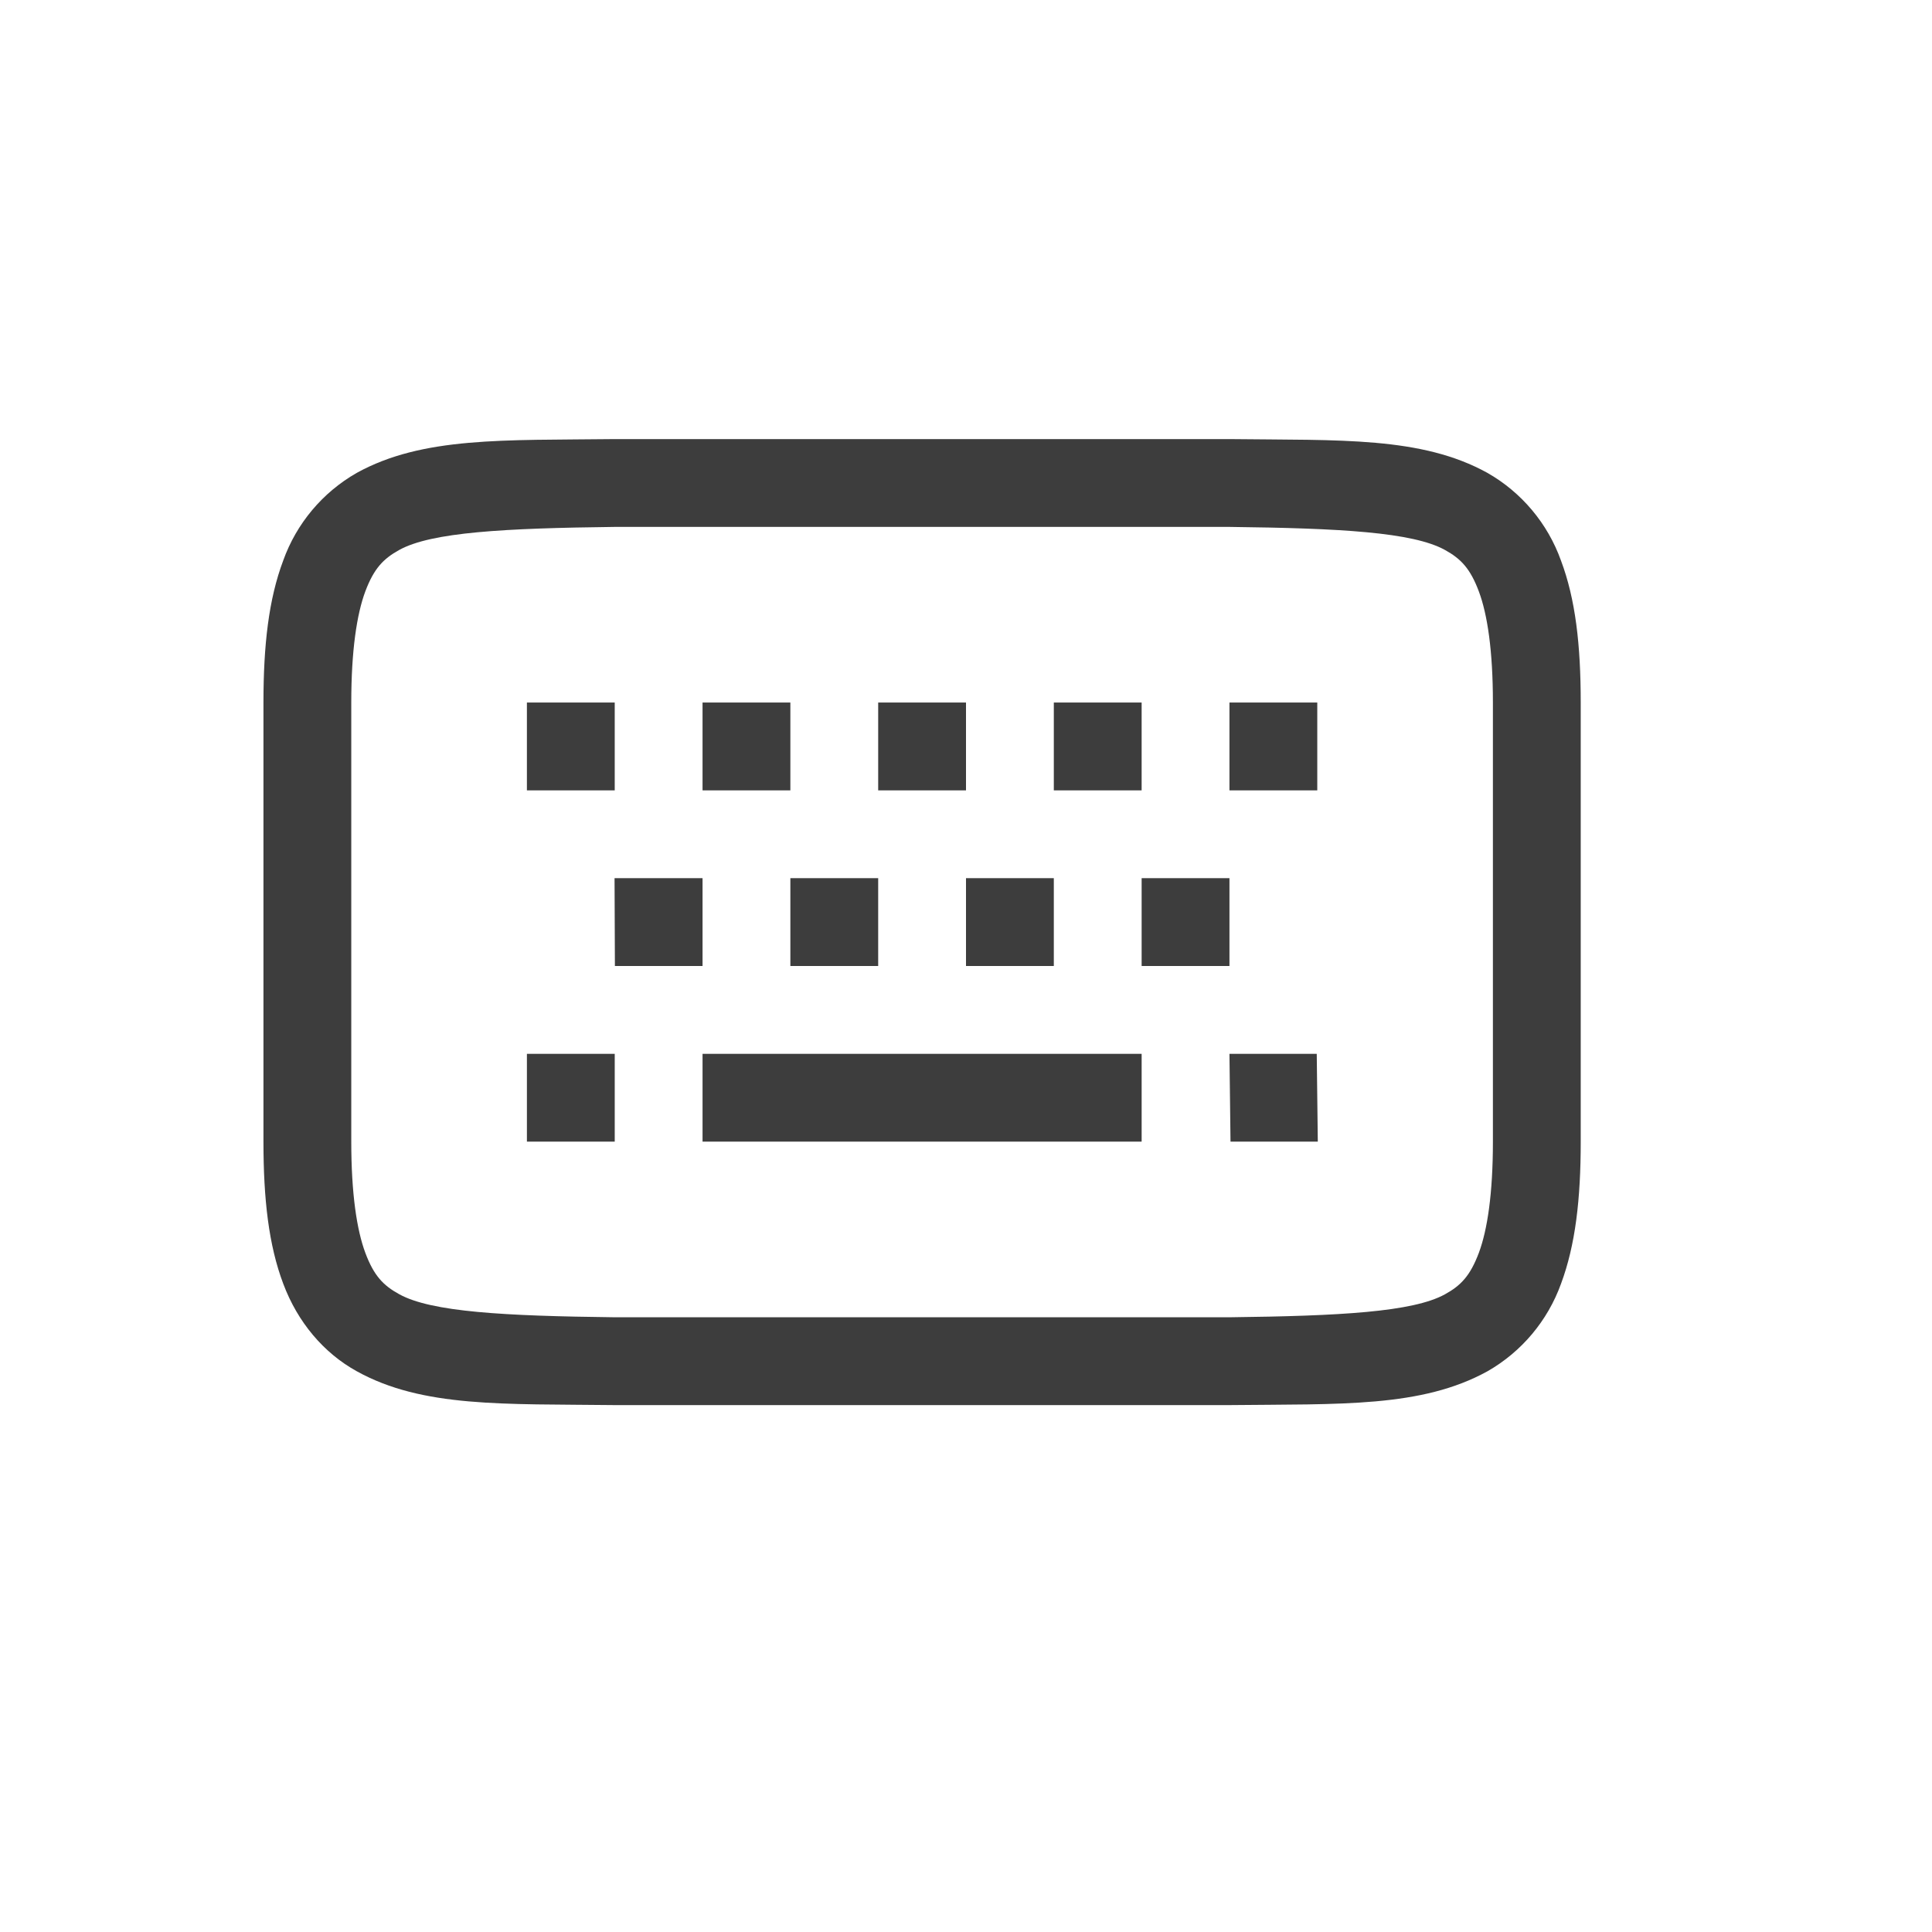 <?xml version="1.0" encoding="UTF-8" standalone="no"?>
<!-- Created with Inkscape (http://www.inkscape.org/) -->

<svg
   width="22"
   height="22"
   viewBox="0 0 22 22"
   version="1.1"
   id="svg375"
   inkscape:version="1.2 (dc2aedaf03, 2022-05-15)"
   sodipodi:docname="fcitx.svg"
   xmlns:inkscape="http://www.inkscape.org/namespaces/inkscape"
   xmlns:sodipodi="http://sodipodi.sourceforge.net/DTD/sodipodi-0.dtd"
   xmlns="http://www.w3.org/2000/svg"
   xmlns:svg="http://www.w3.org/2000/svg">
  <sodipodi:namedview
     id="namedview377"
     pagecolor="#ffffff"
     bordercolor="#000000"
     borderopacity="0.25"
     inkscape:showpageshadow="2"
     inkscape:pageopacity="0.0"
     inkscape:pagecheckerboard="0"
     inkscape:deskcolor="#d1d1d1"
     inkscape:document-units="px"
     showgrid="false"
     inkscape:zoom="1.7135286"
     inkscape:cx="-144.43879"
     inkscape:cy="-24.80262"
     inkscape:window-width="1854"
     inkscape:window-height="1018"
     inkscape:window-x="0"
     inkscape:window-y="0"
     inkscape:window-maximized="1"
     inkscape:current-layer="fcitx-unikey" />
  <defs
     id="defs372">
    <style
       id="current-color-scheme"
       type="text/css">
   .ColorScheme-Text { color:#3d3d3d; } .ColorScheme-Highlight { color:#5294e2; }
    </style>
  </defs>
  <g
     id="fcitx-kbd">
    <rect
       style="fill:none;stroke-width:2;stroke-linecap:round;stroke-linejoin:round"
       id="rect548"
       width="22"
       height="22"
       x="0"
       y="0" />
    <path
       id="rect1118"
       style="fill:currentColor;stroke-width:2;stroke-linecap:round;stroke-linejoin:round"
       class="ColorScheme-Text"
       d="M 6.994,5 C 5.736,5.015 4.814,4.97 4.062,5.385 3.673,5.607 3.376,5.961 3.225,6.383 3.06,6.822 3,7.343 3,8 v 5 c 0,0.658 0.06,1.179 0.225,1.617 0.164,0.439 0.461,0.79 0.838,0.998 C 4.814,16.031 5.736,15.985 6.994,16 h 7.012 c 1.258,-0.014 2.179,0.03 2.932,-0.385 0.389,-0.222 0.686,-0.576 0.838,-0.998 C 17.939,14.179 18,13.657 18,13 V 8 C 18,7.342 17.94,6.822 17.775,6.383 17.624,5.961 17.327,5.607 16.938,5.385 16.185,4.969 15.264,5.015 14.006,5 H 6.998 Z M 7,6 h 7 c 1.259,0.015 2.087,0.06 2.453,0.262 0.184,0.101 0.29,0.214 0.387,0.473 C 16.937,6.994 17,7.408 17,8 v 5 c 0,0.592 -0.063,1.006 -0.16,1.266 -0.098,0.26 -0.203,0.372 -0.387,0.473 C 16.087,14.94 15.259,14.985 14,15 H 7 C 5.742,14.985 4.913,14.94 4.547,14.738 4.364,14.638 4.257,14.526 4.16,14.266 4.063,14.006 4,13.592 4,13 V 8 C 4,7.408 4.063,6.994 4.16,6.734 4.258,6.474 4.364,6.363 4.547,6.262 4.913,6.06 5.742,6.015 7,6 Z M 6,8 V 9 H 7 V 8 Z M 8,8 V 9 H 9 V 8 Z m 2,0 v 1 h 1 V 8 Z m 2,0 v 1 h 1 V 8 Z m 2,0 v 1 h 1 V 8 Z m -7.002,2 0.004,1 H 8 V 10 Z M 9,10 v 1 h 1 v -1 z m 2,0 v 1 h 1 v -1 z m 2,0 v 1 h 1 v -1 z m -7,2 v 1 h 1 v -1 z m 2,0 v 1 h 5 v -1 z m 6,0 0.012,1 h 0.994 l -0.012,-1 z"
       sodipodi:nodetypes="cccssccccccsscccccccccsscccccssscsccccccccccccccccccccccccccccccccccccccccccccccccccccccccccccc" />
  </g>
  <g
     id="fcitx-vk-active"
     transform="translate(44,28)">
    <rect
       style="opacity:1;fill:none;stroke-width:2;stroke-linecap:round;stroke-linejoin:round"
       id="rect11997"
       width="22"
       height="22"
       x="6.7000001e-05"
       y="-28" />
    <path
       id="path11990"
       style="fill:currentColor;stroke-width:2;stroke-linecap:round;stroke-linejoin:round"
       d="m 6.994,-23 c -1.258,0.015 -2.18,-0.03 -2.932,0.385 -0.389,0.222 -0.686,0.576 -0.838,0.998 C 3.06,-21.178 3,-20.657 3,-20 v 5 c 0,0.658 0.06,1.179 0.225,1.617 0.164,0.439 0.461,0.79 0.838,0.998 0.752,0.416 1.674,0.37 2.932,0.385 h 7.012 c 0.061,-6.81e-4 0.112,-0.002 0.172,-0.002 C 14.062,-12.322 14.002,-12.66 14,-13 H 7 c -1.258,-0.015 -2.087,-0.06 -2.453,-0.262 -0.183,-0.1 -0.29,-0.213 -0.387,-0.473 C 4.063,-13.994 4,-14.408 4,-15 v -5 c 0,-0.592 0.063,-1.006 0.16,-1.266 0.098,-0.26 0.204,-0.372 0.387,-0.473 C 4.913,-21.94 5.742,-21.985 7,-22 h 7 c 1.259,0.015 2.087,0.06 2.453,0.262 0.184,0.101 0.29,0.214 0.387,0.473 C 16.937,-21.006 17,-20.592 17,-20 v 4 c 0.341,9.7e-5 0.679,0.058 1,0.172 V -20 c 0,-0.658 -0.06,-1.178 -0.225,-1.617 -0.151,-0.422 -0.449,-0.776 -0.838,-0.998 C 16.185,-23.031 15.264,-22.985 14.006,-23 H 6.998 Z M 6,-20 v 1 h 1 v -1 z m 2,0 v 1 h 1 v -1 z m 2,0 v 1 h 1 v -1 z m 2,0 v 1 h 1 v -1 z m 2,0 v 1 h 1 v -1 z m -7.002,2 0.004,1 H 8 v -1 z M 9,-18 v 1 h 1 v -1 z m 2,0 v 1 h 1 v -1 z m 2,0 v 1 h 1 v -1 z m -7,2 v 1 h 1 v -1 z m 2,0 v 1 h 5 v -1 z m 6,0 0.012,1 h 0.756 c 0.074,-0.083 0.153,-0.162 0.236,-0.236 L 14.994,-16 Z"
       class="ColorScheme-Text"
       sodipodi:nodetypes="cccssccccccccssscsccccsccscccccccccccccccccccccccccccccccccccccccccccccccccccccccccccccccccc" />
    <circle
       style="opacity:1;fill:#11d116;fill-opacity:1;stroke-width:2.669;stroke-linecap:round;stroke-linejoin:round"
       id="path12064"
       cx="17"
       cy="-13"
       r="2" />
  </g>
  <g
     id="fcitx-vk-inactive"
     transform="translate(66,28)">
    <rect
       style="opacity:1;fill:none;fill-opacity:1;stroke-width:2;stroke-linecap:round;stroke-linejoin:round"
       id="rect16315"
       width="22"
       height="22"
       x="6.7000001e-05"
       y="-28" />
    <path
       id="path11990-9"
       style="fill:currentColor;stroke-width:2;stroke-linecap:round;stroke-linejoin:round"
       class="ColorScheme-Text"
       d="m 6.994,-23 c -1.258,0.015 -2.18,-0.03 -2.932,0.385 -0.389,0.222 -0.686,0.576 -0.838,0.998 C 3.06,-21.178 3,-20.657 3,-20 v 5 c 0,0.658 0.06,1.179 0.225,1.617 0.164,0.439 0.461,0.79 0.838,0.998 0.752,0.416 1.674,0.37 2.932,0.385 h 7.012 c 0.061,-6.81e-4 0.112,-0.002 0.172,-0.002 C 14.062,-12.322 14.002,-12.66 14,-13 H 7 c -1.258,-0.015 -2.087,-0.06 -2.453,-0.262 -0.183,-0.1 -0.29,-0.213 -0.387,-0.473 -0.097,-0.26 -0.16,-0.674 -0.16,-1.266 v -5 c 0,-0.592 0.063,-1.006 0.16,-1.266 0.098,-0.26 0.204,-0.372 0.387,-0.473 C 4.913,-21.94 5.742,-21.985 7,-22 H 14 c 1.259,0.015 2.087,0.06 2.453,0.262 0.184,0.101 0.29,0.214 0.387,0.473 C 16.937,-21.006 17,-20.592 17,-20 v 4 c 0.341,9.7e-5 0.679,0.058 1,0.172 V -20 c 0,-0.658 -0.06,-1.178 -0.225,-1.617 -0.151,-0.422 -0.449,-0.776 -0.838,-0.998 C 16.185,-23.031 15.264,-22.985 14.006,-23 H 6.998 Z m -0.994,3 v 1 h 1 v -1 z m 2,0 v 1 h 1 v -1 z m 2,0 v 1 H 11 v -1 z M 12,-20 v 1 h 1 v -1 z m 2,0 v 1 h 1 v -1 z m -7.002,2 0.004,1 h 0.998 v -1 z m 2.002,0 v 1 h 1 v -1 z M 11,-18 v 1 h 1 v -1 z m 2,0 v 1 h 1 v -1 z m -7,2 v 1 h 1 v -1 z m 2,0 v 1 H 13 v -1 z M 14,-16 l 0.012,1 h 0.756 c 0.074,-0.083 0.153,-0.162 0.236,-0.236 L 14.994,-16 Z"
       sodipodi:nodetypes="cccssccccccccssscsccccsccscccccccccccccccccccccccccccccccccccccccccccccccccccccccccccccccccc" />
    <circle
       style="opacity:0.5;fill:currentColor;fill-opacity:1;stroke-width:2.669;stroke-linecap:round;stroke-linejoin:round"
       class="ColorScheme-Text"
       id="path12064-2"
       cx="17"
       cy="-13"
       r="2" />
  </g>
  <g
     id="fcitx-bopomofo-libpinyin"
     transform="translate(-0.004,0.089)">
    <rect
       width="22"
       height="22"
       fill="none"
       id="rect5"
       x="-87.996"
       y="-44.005" />
    <path
       id="path7"
       class="ColorScheme-Text"
       d="m -83,-41 c -1.08,0 -1.953,0.849 -1.996,1.918 v 12.158 c 0.043,1.069 0.916,1.918 1.996,1.918 h 12 c 1.108,0 2,-0.892 2,-2 V -39 c 0,-1.108 -0.892,-2 -2,-2 z m 6.305,1.594 2,1.5 -0.602,0.801 -2,-1.5 z m -5.947,0.047 2,2 -0.707,0.707 -2,-2 z m 2.646,2.354 h 9 v 1 h -4 v 3 h 3 v 1 h -3 v 4 h 4 v 1 h -9 v -1 h 4 v -4 h -3 v -1 h 3 v -3 h -4 z m -2.646,0.646 2,2 -0.707,0.707 -2,-2 z m 1.172,3.195 0.949,0.316 -2,6 -0.949,-0.316 z"
       fill="currentColor"
       />
  </g>
  <g
     id="fcitx-pinyin"
     transform="translate(-0.004,0.089)">
    <path
       id="path10"
       class="ColorScheme-Text"
       d="m -149,-63 c -1.108,0 -2,0.892 -2,2 V -49.006 -49 c 0,1.066 0.827,1.931 1.877,1.994 H -149 h 12 0.123 C -135.827,-47.069 -135,-47.934 -135,-49 V -49.006 -61 c 0,-1.108 -0.892,-2 -2,-2 z m 0,1 h 12 c 0.554,0 1,0.446 1,1 v 11.996 c 0,0.554 -0.446,0.998 -1,0.998 h -12 c -0.554,0 -1,-0.444 -1,-0.998 V -61 c 0,-0.554 0.446,-1 1,-1 z m 5.9,0.695 -0.801,0.6 1.275,1.699 H -144 v 1 h 1 v 3 h -1.883 l 0.105,-0.053 -0.445,-0.895 -0.777,0.389 v -2.441 h 1 v -1 h -1 v -2 h -1 v 2 h -2 v 1 h 2 v 2.941 l -2.223,1.111 0.445,0.895 1.777,-0.889 v 3.941 h -2 v 1 h 3 v -5.441 l 1,-0.5 v 0.941 h 1.961 c -0.089,0.895 -0.392,1.612 -0.793,2.307 -0.497,0.861 -1.51,1.83 -1.51,1.83 l 0.684,0.729 c 0,0 1.071,-0.984 1.691,-2.059 0.449,-0.777 0.83,-1.688 0.926,-2.807 H -140 v 5 h 1 v -5 h 2 v -1 h -2 v -3 h 2 v -1 h -2.375 l 1.275,-1.699 -0.801,-0.6 -1.5,2 0.398,0.299 h -1.996 l 0.398,-0.299 z M -142,-58.006 h 2 v 3 h -2 z"
       fill="currentColor"
       />
    <rect
       width="22"
       height="22"
       fill="none"
       id="rect12"
       x="-154"
       y="-66.005" />
  </g>
  <g
     id="fcitx-pinyin-libpinyin"
     transform="translate(-0.004,0.089)">
    <path
       id="path30"
       class="ColorScheme-Text"
       d="m -149,-41.006 c -1.108,0 -2,0.892 -2,2 v 11.996 c 0,1.108 0.892,2 2,2 h 12 c 1.108,0 2,-0.892 2,-2 v -11.996 c 0,-1.108 -0.892,-2 -2,-2 z m 5.9,1.701 1.5,2 -0.398,0.299 h 1.996 l -0.398,-0.299 1.5,-2 0.801,0.6 -1.275,1.699 H -137 v 1 h -2 v 3 h 2 v 1 h -2 v 5 h -1 v -5 h -2.041 c -0.096,1.119 -0.477,2.029 -0.926,2.807 -0.621,1.075 -1.691,2.059 -1.691,2.059 l -0.684,-0.729 c 0,0 1.012,-0.969 1.51,-1.83 0.401,-0.695 0.704,-1.412 0.793,-2.307 H -145 v -0.941 l -1,0.5 v 5.441 h -3 v -1 h 2 v -3.941 l -1.777,0.889 -0.445,-0.895 2.223,-1.111 v -2.941 h -2 v -1 h 2 v -2 h 1 v 2 h 1 v 1 h -1 v 2.441 l 0.777,-0.389 0.445,0.895 -0.105,0.053 H -143 v -3 h -1 v -1 h 1.375 l -1.275,-1.699 z M -142,-36.006 v 3 h 2 v -3 z"
       fill="currentColor"
       />
    <rect
       width="22"
       height="22"
       fill="none"
       id="rect32"
       x="-154"
       y="-44.005" />
  </g>
  <g
     id="fcitx-shuangpin-libpinyin"
     transform="translate(-0.004,0.089)">
    <path
       id="path35"
       class="ColorScheme-Text"
       d="m -105,-41 c -1.108,0 -2,0.892 -2,2 v 11.994 c 0,1.108 0.892,2 2,2 h 12 c 1.108,0 2,-0.892 2,-2 V -39 c 0,-1.108 -0.892,-2 -2,-2 z m 0,1.994 h 5.549 l -0.051,0.549 c 0,0 -0.328,3.521 -1.225,6.129 0.583,0.873 1.139,1.775 1.838,3.012 l -0.869,0.49 c -0.539,-0.953 -0.985,-1.688 -1.422,-2.375 -1.394,3.125 -3.365,4.488 -3.365,4.488 l -0.557,-0.832 c 0,0 1.97,-1.314 3.264,-4.656 -0.766,-1.106 -1.635,-2.221 -3.053,-3.99 l 0.781,-0.627 c 1.181,1.474 1.973,2.492 2.668,3.455 0.551,-1.906 0.798,-3.999 0.869,-4.643 H -105 Z m 6,0 h 6 v 0.5 c 0,2.147 -0.833,4.968 -1.707,6.908 -0.111,0.246 -0.242,0.466 -0.367,0.693 0.624,1.083 1.46,2.113 2.844,3.23 l -0.627,0.779 c -1.281,-1.034 -2.147,-2.041 -2.803,-3.064 -1.393,1.987 -3.104,3.037 -3.104,3.037 l -0.518,-0.855 c 0,0 1.78,-1.101 3.068,-3.143 -0.338,-0.648 -0.621,-1.307 -0.887,-1.992 -0.758,-1.957 -1.209,-4.502 -1.311,-5.094 H -99 Z m 1.607,1 c 0.139,0.765 0.568,3.033 1.227,4.732 0.174,0.448 0.351,0.867 0.539,1.281 0.003,-0.006 0.005,-0.006 0.008,-0.016 0.757,-1.68 1.434,-4.145 1.543,-5.998 z"
       fill="currentColor"
       />
    <rect
       width="22"
       height="22"
       fill="none"
       id="rect37"
       x="-110"
       y="-44.005" />
  </g>
  <g
     id="fcitx-sunpinyin"
     transform="translate(-132.004,-21.916)">
    <path
       class="ColorScheme-Text"
       d="m 11,1.514 c -0.256,0 -0.511,0.099 -0.707,0.295 l -2.191,2.191 h -3.102 c -0.554,0 -1,0.446 -1,1 v 3.1 l -2.193,2.193 c -0.392,0.392 -0.392,1.022 0,1.414 l 2.193,2.193 v 3.1 c 0,0.554 0.446,1 1,1 h 3.1 l 2.193,2.193 c 0.392,0.392 1.022,0.392 1.414,0 l 2.193,-2.193 h 3.1 c 0.554,0 1,-0.446 1,-1 v -3.102 l 2.191,-2.191 c 0.392,-0.392 0.392,-1.022 0,-1.414 l -2.191,-2.191 v -3.102 c 0,-0.554 -0.446,-1 -1,-1 h -3.102 l -2.191,-2.191 C 11.511,1.613 11.256,1.514 11,1.514 Z m -0.1,3.188 1.5,2 -0.398,0.299 h 1.996 l -0.398,-0.299 1.5,-2 0.801,0.6 -1.275,1.699 h 2.375 v 1 h -2 v 3 h 2 v 1 h -2 v 5 h -1 v -5 h -2.041 c -0.096,1.119 -0.477,2.029 -0.926,2.807 -0.621,1.075 -1.691,2.059 -1.691,2.059 L 8.658,16.137 c 0,0 1.012,-0.969 1.51,-1.83 0.401,-0.695 0.704,-1.412 0.793,-2.307 h -1.961 v -0.941 l -1,0.5 v 5.441 h -3 v -1 h 2 v -3.941 l -1.777,0.889 -0.445,-0.895 2.223,-1.111 v -2.941 h -2 v -1 h 2 v -2 h 1 v 2 h 1 v 1 h -1 v 2.441 l 0.777,-0.389 0.445,0.895 -0.105,0.053 h 1.883 v -3 h -1 v -1 h 1.375 L 10.1,5.301 10.901,4.701 Z M 12,8 v 3 h 2 V 8 Z"
       fill="currentColor"
       id="path40"
       />
    <rect
       width="22"
       height="22"
       fill="none"
       id="rect42"
       x="0"
       y="0" />
  </g>
  <g
     id="fcitx-emoji"
     transform="translate(-154.004,-103.911)">
    <rect
       x="-2.4710001e-09"
       y="170"
       width="22"
       height="22"
       fill="none"
       id="rect45" />
    <path
       class="ColorScheme-Text"
       transform="translate(0,26)"
       d="m 3.223,150.05 -0.445,0.895 4,2 L 7.223,152.05 Z m 15.555,0 -4,2 0.445,0.895 4,-2 z m -14.777,2.947 a 1,1 0 0 0 -1,1 1,1 0 0 0 1,1 1,1 0 0 0 1,-1 1,1 0 0 0 -1,-1 z m 14,0 a 1,1 0 0 0 -1,1 1,1 0 0 0 1,1 1,1 0 0 0 1,-1 1,1 0 0 0 -1,-1 z m -9.9,1.699 c -0.81,1.08 -1.235,2.289 -1.16,3.336 0.037,0.524 0.21,1.021 0.568,1.391 0.358,0.369 0.888,0.574 1.492,0.574 0.961,0 1.639,-0.681 2,-1.457 0.361,0.776 1.039,1.457 2,1.457 0.604,0 1.134,-0.205 1.492,-0.574 0.358,-0.369 0.531,-0.867 0.568,-1.391 0.075,-1.047 -0.35,-2.256 -1.16,-3.336 l -0.801,0.602 c 0.69,0.92 1.015,1.961 0.965,2.664 -0.025,0.351 -0.134,0.604 -0.291,0.766 -0.157,0.162 -0.378,0.27 -0.773,0.27 -0.528,0 -0.84,-0.307 -1.107,-0.895 -0.267,-0.588 -0.393,-1.411 -0.393,-2.106 h -1 c 0,0.694 -0.125,1.518 -0.393,2.106 -0.267,0.588 -0.58,0.895 -1.107,0.895 -0.396,0 -0.616,-0.107 -0.773,-0.27 -0.157,-0.162 -0.266,-0.414 -0.291,-0.766 -0.05,-0.703 0.275,-1.744 0.965,-2.664 z"
       fill="currentColor"
       id="path47"
       />
  </g>
  <g
     id="fcitx-quanpin-libpinyin"
     transform="translate(-0.004,0.089)">
    <path
       id="path75"
       class="ColorScheme-Text"
       d="m -127,-41 c -1.108,0 -2,0.892 -2,2 v 11.994 c 0,1.108 0.892,2 2,2 h 12 c 1.108,0 2,-0.892 2,-2 V -39 c 0,-1.108 -0.892,-2 -2,-2 z m 5.51,1.896 0.98,0.195 c -0.01,0.051 -0.034,0.097 -0.047,0.146 1.876,2.289 5.732,3.787 5.732,3.787 l -0.352,0.938 c 0,0 -0.808,-0.322 -1.824,-0.838 v 0.869 h -3.5 v 2 h 2.5 v 1 h -2.5 v 3 h 4.5 v 1 h -10 v -1 h 4.5 v -3 h -2.5 v -1 h 2.5 v -2 h -3.5 v -0.824 c -1.029,0.502 -1.83,0.795 -1.83,0.795 l -0.34,-0.941 c 0,0 1.341,-0.489 2.736,-1.277 1.395,-0.789 2.757,-1.92 2.943,-2.85 z M -121,-37.773 c -0.668,0.997 -1.846,1.772 -2.941,2.391 -0.248,0.14 -0.483,0.256 -0.721,0.377 h 7.396 c -1.191,-0.63 -2.618,-1.553 -3.734,-2.768 z"
       fill="currentColor"
       />
    <rect
       width="22"
       height="22"
       fill="none"
       id="rect77"
       x="-132"
       y="-44.005" />
  </g>
  <g
     id="fcitx-chewing-libpinyin"
     transform="translate(-0.004,0.089)">
    <path
       id="path90"
       class="ColorScheme-Text"
       d="m -60.996,-41.006 c -1.108,0 -2,0.892 -2,2 v 11.996 c 0,1.108 0.892,2 2,2 h 12 c 1.108,0 2,-0.892 2,-2 v -11.996 c 0,-1.108 -0.892,-2 -2,-2 z m 0,2 h 6 v 1 h -2 v 3 h 2 l -0.4,-0.301 c 0,0 1.4,-1.949 1.4,-3.699 h 1 c 0,0.709 -0.165,1.389 -0.383,2 h 1.383 v -2 h 1 v 2 h 2 v 1 h -2 v 2 h 2 v 1 h -5 v -1 h 2 v -2 h -1.803 c -0.399,0.79 -0.797,1.301 -0.797,1.301 l -0.4,-0.301 v 8 h -6 v -8 h 1 v -3 h -1 z m 2,1 v 3 h 1 v -3 z m 0,4 v 3 h -1 v 1 h 3 v 1 h -3 v 1 h 4 v -6 h -1 v 3 h -1 v -3 z m 5,2 h 5 v 5 h -5 v -4.5 z m 1,1 v 3 h 3 v -3 z"
       fill="currentColor"
       />
    <rect
       width="22"
       height="22"
       fill="none"
       id="rect92"
       x="-65.996"
       y="-44.005" />
  </g>
  <g
     id="fcitx-unikey"
     transform="translate(-154.004,-125.911)">
    <rect
       x="-2.4710001e-09"
       y="170"
       width="22"
       height="22"
       fill="none"
       id="rect100" />
    <path
       class="ColorScheme-Text"
       transform="translate(0,48)"
       d="m 4,126 v 8 h 3 v 7 h 8 v -7 h 3 v -8 h -7 z m 1,1 h 6 v 6 H 5 Z m 7,0 h 5 v 6 h -5 z m -6,1 v 1.5 c 0,0.806 0.123,1.423 0.484,1.875 0.362,0.452 0.932,0.625 1.516,0.625 0.583,0 1.154,-0.173 1.516,-0.625 0.362,-0.452 0.484,-1.069 0.484,-1.875 V 128 h -1 v 1.5 c 0,0.694 -0.127,1.077 -0.266,1.25 C 8.596,130.923 8.417,131 8,131 7.583,131 7.404,130.923 7.266,130.75 7.127,130.577 7,130.194 7,129.5 V 128 Z m 8,0 v 4 h 1 v -4 z m -6,6 h 6 v 6 H 8 Z m 2,1 H 9 v 4 h 1 v -2.498 L 12,139 h 1 v -4 h -1 v 2.498 z"
       fill="currentColor"
       id="path102"
       />
  </g>
  <g
     id="fcitx-anthy"
     transform="translate(-154.004,-169.911)">
    <rect
       x="-2.4710001e-09"
       y="170"
       width="22"
       height="22"
       fill="none"
       id="rect105" />
    <path
       class="ColorScheme-Text"
       d="m 11,173 c -1.099,0 -2,0.901 -2,2 v 0.002 c 0.001,0.609 0.333,1.122 0.795,1.496 -0.145,0.976 -0.373,2.233 -0.77,3.256 -0.212,0.546 -0.467,1.014 -0.734,1.316 -0.267,0.302 -0.507,0.43 -0.791,0.43 -0.298,0 -0.539,-0.111 -0.793,-0.348 -0.253,-0.236 -0.495,-0.601 -0.701,-1.037 -0.379,-0.804 -0.608,-1.816 -0.762,-2.644 0.439,-0.375 0.755,-0.879 0.756,-1.471 0,-1.099 -0.901,-2 -2,-2 -1.099,0 -2,0.901 -2,2 9.876e-4,0.821 0.564,1.456 1.299,1.758 l 1.781,10.242 h 11.84 l 1.781,-10.24 c 0.735,-0.303 1.299,-0.937 1.299,-1.76 0,-1.099 -0.901,-2 -2,-2 -1.099,0 -2,0.901 -2,2 4.5e-4,0.592 0.317,1.096 0.756,1.471 -0.154,0.829 -0.382,1.841 -0.762,2.644 -0.206,0.436 -0.448,0.801 -0.701,1.037 -0.253,0.236 -0.495,0.348 -0.793,0.348 -0.284,0 -0.524,-0.128 -0.791,-0.43 -0.267,-0.302 -0.522,-0.77 -0.734,-1.316 -0.397,-1.022 -0.624,-2.278 -0.77,-3.254 0.462,-0.374 0.794,-0.89 0.795,-1.5 0,-1.099 -0.901,-2 -2,-2 z m 0,1 c 0.558,0 1,0.442 1,1 -3e-4,0.384 -0.218,0.731 -0.562,0.898 l -0.326,0.158 0.049,0.361 c 0.145,1.034 0.407,2.471 0.883,3.697 0.238,0.613 0.527,1.178 0.918,1.619 0.391,0.441 0.921,0.766 1.539,0.766 0.575,0 1.085,-0.252 1.475,-0.615 0.39,-0.363 0.683,-0.834 0.924,-1.344 0.403,-0.855 0.596,-1.788 0.76,-2.615 l -1.578,9.074 h -10.16 l -1.576,-9.072 c 0.164,0.827 0.355,1.76 0.758,2.613 0.241,0.51 0.534,0.98 0.924,1.344 0.39,0.363 0.899,0.615 1.475,0.615 0.619,0 1.15,-0.326 1.541,-0.768 0.391,-0.441 0.68,-1.004 0.918,-1.617 0.476,-1.227 0.736,-2.665 0.881,-3.699 l 0.049,-0.361 -0.326,-0.158 C 10.219,175.729 10.002,175.382 10,175 v -0.002 c 0.001,-0.557 0.442,-0.998 1,-0.998 z m -7,1 c 0.558,0 1,0.442 1,1 -2.85e-4,0.375 -0.208,0.715 -0.541,0.887 l -0.293,0.152 -0.328,-0.055 C 3.351,176.905 3.001,176.493 3,176 c 0,-0.558 0.442,-1 1,-1 z m 14,0 c 0.558,0 1,0.442 1,1 4.9e-5,0.493 -0.351,0.907 -0.838,0.986 l -0.326,0.055 -0.295,-0.154 C 17.208,176.715 17,176.375 17,176 c 0,-0.558 0.442,-1 1,-1 z"
       fill="currentColor"
       id="path107"
       />
  </g>
  <g
     id="fcitx-fullwidth-active"
     transform="translate(-22,-147.911)">
    <rect
       x="-2.4710001e-09"
       y="170"
       width="22"
       height="22"
       fill="none"
       id="rect125" />
    <circle
       class="ColorScheme-Text"
       cx="11"
       cy="181"
       fill="currentColor"
       id="ellipse127"
       style="color:#333333"
       r="8" />
  </g>
  <g
     id="fcitx-fullwidth-inactive"
     transform="translate(0,-147.911)">
    <rect
       x="-2.4710001e-09"
       y="170"
       width="22"
       height="22"
       fill="none"
       id="rect130" />
    <path
       class="ColorScheme-Text"
       transform="translate(-154,82)"
       d="m 167.57,91.432 a 8,8 0 0 1 0.434,2.568 8,8 0 0 1 -8,8 8,8 0 0 1 -2.566,-0.432 8,8 0 0 0 7.566,5.432 8,8 0 0 0 8,-8 8,8 0 0 0 -5.434,-7.568 z"
       fill="currentColor"
       id="path132"
       />
  </g>
  <g
     id="fcitx-punc-inactive"
     transform="translate(0,-125.911)">
    <rect
       x="-2.4710001e-09"
       y="170"
       width="22"
       height="22"
       fill="none"
       id="rect135" />
    <circle
       class="ColorScheme-Text"
       cx="7.5"
       cy="180.5"
       r="1.5"
       fill="currentColor"
       id="circle137"
       />
    <path
       class="ColorScheme-Text"
       d="m 14.5,179 a 1.5,1.5 0 0 0 -1.5,1.5 1.5,1.5 0 0 0 1.5,1.5 1.5,1.5 0 0 0 0.047,-0.002 c -0.533,0.939 -1.348,1.602 -1.348,1.602 l 0.602,0.801 c 0,0 1.967,-1.426 2.162,-3.572 a 1.5,1.5 0 0 0 0.037,-0.328 1.5,1.5 0 0 0 -1.5,-1.5 z"
       fill="currentColor"
       id="path139"
       />
  </g>
  <g
     id="fcitx-punc-active"
     transform="translate(-22,-125.911)">
    <path
       class="ColorScheme-Text"
       d="m 7.5,178 c -1.375,0 -2.5,1.125 -2.5,2.5 0,1.375 1.125,2.5 2.5,2.5 1.375,0 2.5,-1.125 2.5,-2.5 0,-1.375 -1.125,-2.5 -2.5,-2.5 z m 0,1 C 8.334,179 9,179.666 9,180.5 9,181.334 8.334,182 7.5,182 6.666,182 6,181.334 6,180.5 6,179.666 6.666,179 7.5,179 Z"
       fill="currentColor"
       id="path142"
       />
    <rect
       x="-2.4710001e-09"
       y="170"
       width="22"
       height="22"
       fill="none"
       id="rect144" />
    <path
       class="ColorScheme-Text"
       transform="translate(-198,82)"
       d="m 212.5,96 c -1.375,0 -2.5,1.125 -2.5,2.5 0,1.375 1.125,2.5 2.5,2.5 0.365,0 0.71,-0.084 1.023,-0.227 -0.341,0.693 -0.82,1.167 -1.307,1.502 -0.895,0.615 -1.779,0.729 -1.779,0.729 l 0.125,0.992 c 0,0 1.116,-0.137 2.221,-0.896 1.105,-0.76 2.217,-2.201 2.217,-4.6 0,-1.375 -1.125,-2.5 -2.5,-2.5 z m 0,1 c 0.834,0 1.5,0.666 1.5,1.5 0,0.834 -0.666,1.5 -1.5,1.5 -0.834,0 -1.5,-0.666 -1.5,-1.5 0,-0.834 0.666,-1.5 1.5,-1.5 z"
       fill="currentColor"
       id="path146"
       />
  </g>
  <g
     id="fcitx-chttrans-inactive"
     transform="translate(-22,-103.911)">
    <rect
       x="-2.4710001e-09"
       y="170"
       width="22"
       height="22"
       fill="none"
       id="rect149" />
    <path
       class="ColorScheme-Text"
       transform="translate(-132,60)"
       d="m 138.81,113.41 c -0.508,1.367 -1.348,2.598 -2.519,3.691 l 0.996,0.762 c 0.195,-0.039 0.742,-0.723 1.641,-2.051 h 0.762 c 0.43,0.625 0.801,1.27 1.113,1.934 l 1.172,-0.645 -0.938,-1.289 h 2.051 v -1.113 h -3.633 l 0.469,-0.938 z m 6.035,0 c -0.469,1.328 -1.27,2.539 -2.402,3.633 l 0.996,0.762 c 0.664,-0.625 1.172,-1.289 1.523,-1.992 h 0.996 c 0.43,0.586 0.801,1.211 1.113,1.875 l 1.055,-0.645 c -0.273,-0.43 -0.566,-0.84 -0.879,-1.23 h 2.461 v -1.113 h -4.16 c 0.156,-0.312 0.293,-0.625 0.41,-0.938 z m -5.449,4.102 -0.996,0.586 c 0.547,0.547 0.957,1.094 1.23,1.641 l 1.113,-0.586 c -0.352,-0.586 -0.801,-1.133 -1.348,-1.641 z m 1.992,0.527 v 0.996 h 6.387 v 6.035 c 0,0.547 -0.137,0.82 -0.41,0.82 -0.391,0 -0.898,-0.019 -1.523,-0.059 l 0.293,1.113 c 0.547,0.039 1.016,0.059 1.406,0.059 0.469,0 0.82,-0.137 1.055,-0.41 0.234,-0.273 0.352,-0.664 0.352,-1.172 v -7.383 h -7.559 z m -3.984,1.582 v 7.383 h 1.172 v -7.383 z m 2.871,0.645 v 5.039 h 5.391 v -5.039 z m 1.113,0.996 h 3.164 v 0.996 h -3.164 z m 0,1.934 h 3.164 v 1.113 h -3.164 z m -6.389,4.809 v 1 h 16 v -1 z"
       fill="currentColor"
       id="path151"
       />
  </g>
  <g
     id="fcitx-chttrans-active"
     transform="translate(0,-103.911)">
    <rect
       x="-2.4710001e-09"
       y="170"
       width="22"
       height="22"
       fill="none"
       id="rect154" />
    <path
       class="ColorScheme-Text"
       transform="translate(-154,60)"
       d="m 160.02,113.46 c -0.312,0.703 -0.898,1.387 -1.758,2.051 l 0.82,0.645 c 0.391,-0.273 0.762,-0.645 1.113,-1.113 h 5.449 v -0.879 h -4.863 c 0.039,-0.117 0.098,-0.254 0.176,-0.41 z m 7.148,0 c -0.391,1.25 -1.016,2.363 -1.875,3.34 l 0.703,0.762 0.586,-0.703 c 0.352,0.586 0.762,1.094 1.23,1.523 -0.625,0.508 -1.367,0.957 -2.227,1.348 l 0.82,0.879 c 0.859,-0.469 1.602,-0.957 2.227,-1.465 0.703,0.547 1.484,1.035 2.344,1.465 l 0.762,-0.938 c -0.938,-0.391 -1.738,-0.82 -2.402,-1.289 0.664,-0.742 1.133,-1.582 1.406,-2.519 h 0.82 v -0.996 h -3.867 l 0.469,-1.113 z m -7.266,2.285 -0.352,1.699 h -1.172 v 0.938 h 0.996 l -0.352,1.758 h 4.394 v 0.352 h 0.996 l 0.059,-0.352 h 0.527 v -0.879 h -0.469 l 0.117,-0.879 h 0.938 v -0.938 h -0.82 l 0.234,-1.699 z m 7.324,0.117 h 2.402 c -0.195,0.664 -0.547,1.289 -1.055,1.875 -0.508,-0.508 -0.977,-1.094 -1.406,-1.758 0.039,-0.039 0.059,-0.078 0.059,-0.117 z m -6.445,0.703 h 0.762 c 0.195,0.234 0.391,0.527 0.586,0.879 h -1.523 z m 1.699,0 h 1.465 l -0.117,0.879 h -0.762 z m -1.992,1.816 h 0.762 c 0.195,0.234 0.41,0.527 0.645,0.879 h -1.582 z m 1.758,0 h 1.465 l -0.176,0.879 h -0.762 c -0.156,-0.312 -0.332,-0.605 -0.527,-0.879 z m 5.684,1.934 c -1.25,0.742 -2.109,1.152 -2.578,1.23 -0.703,0.117 -1.953,0.195 -3.75,0.234 0.625,-0.195 1.25,-0.488 1.875,-0.879 l -0.762,-0.527 c -0.781,0.547 -1.758,0.977 -2.93,1.289 l 0.117,0.82 c 1.172,0 2.363,-0.039 3.574,-0.117 -1.25,0.469 -2.773,0.879 -4.57,1.23 l 0.176,0.938 c 1.758,0 3.535,-0.059 5.332,-0.176 v 1.23 c 0,0.312 -0.117,0.469 -0.352,0.469 -0.43,0 -0.859,-0.059 -1.289,-0.176 l 0.176,1.055 c 0.352,0.078 0.723,0.117 1.113,0.117 0.625,0 1.035,-0.098 1.23,-0.293 0.195,-0.195 0.293,-0.527 0.293,-0.996 v -1.523 c 1.328,-0.117 2.656,-0.273 3.984,-0.469 0.312,0.312 0.586,0.645 0.82,0.996 l 1.113,-0.527 c -0.781,-0.938 -1.719,-1.797 -2.812,-2.578 l -1.055,0.469 c 0.43,0.273 0.82,0.586 1.172,0.938 -1.562,0.312 -3.965,0.527 -7.207,0.645 2.617,-0.586 5.039,-1.504 7.266,-2.754 z m -0.879,4.277 -0.469,0.938 c 1.289,0.312 2.578,0.742 3.867,1.289 l 0.469,-0.996 c -1.211,-0.469 -2.5,-0.879 -3.867,-1.23 z m -4.688,0.117 c -1.133,0.469 -2.383,0.84 -3.75,1.113 l 0.703,0.996 c 1.484,-0.391 2.754,-0.898 3.809,-1.523 z m -5.363,3.285 v 1 h 16 v -1 z"
       fill="currentColor"
       id="path156"
       />
  </g>
  <g
     id="fcitx-remind-active"
     transform="translate(-154,-66)">
    <path
       class="ColorScheme-Text"
       d="m 209,91 c -3.308,0 -6,2.692 -6,6 a 0.5,0.5 0 0 0 0.002,0.057 c 0.014,2.321 0.86,3.509 1.619,4.394 0.765,0.893 1.379,1.442 1.379,3.049 v 2.5 h 2 v 1 h 2 v -1 h 2 v -2.5 c 0,-1.607 0.634,-2.304 1.391,-3.25 0.749,-0.936 1.588,-2.104 1.605,-4.188 a 0.5,0.5 0 0 0 0.004,-0.062 c 0,-3.308 -2.692,-6 -6,-6 z m 0,1 c 2.767,0 5,2.233 5,5 0,1.875 -0.647,2.696 -1.391,3.625 -0.662,0.828 -1.337,1.843 -1.494,3.375 h -4.234 c -0.164,-1.504 -0.849,-2.44 -1.502,-3.201 -0.735,-0.857 -1.379,-1.66 -1.379,-3.799 0,-2.767 2.233,-5 5,-5 z m -1.853,5.146 -1.5,1.5 0.707,0.707 1.147,-1.147 1.147,1.147 h 0.707 l 1.147,-1.147 1.147,1.147 0.707,-0.707 -1.5,-1.5 h -0.707 l -1.147,1.147 -1.147,-1.147 z"
       fill="currentColor"
       id="path159"
       />
    <rect
       x="198"
       y="88"
       width="22"
       height="22"
       fill="none"
       id="rect161" />
    <circle
       cx="202.5"
       cy="92.5"
       fill="#11d116"
       id="ellipse163"
       r="2.5" />
  </g>
  <g
     id="fcitx-remind-inactive"
     transform="translate(-132,-66)">
    <rect
       x="198"
       y="88"
       width="22"
       height="22"
       fill="none"
       id="rect166" />
    <path
       class="ColorScheme-Text"
       d="m 209,91 c -3.308,0 -6,2.692 -6,6 a 0.5,0.5 0 0 0 0.002,0.057 c 0.014,2.321 0.86,3.509 1.619,4.394 0.765,0.893 1.379,1.442 1.379,3.049 v 2.5 h 2 v 1 h 2 v -1 h 2 v -2.5 c 0,-1.607 0.634,-2.304 1.391,-3.25 0.749,-0.936 1.588,-2.104 1.605,-4.188 a 0.5,0.5 0 0 0 0.004,-0.062 c 0,-3.308 -2.692,-6 -6,-6 z m 0,1 c 2.767,0 5,2.233 5,5 0,1.875 -0.647,2.696 -1.391,3.625 -0.662,0.828 -1.337,1.843 -1.494,3.375 h -4.234 c -0.164,-1.504 -0.849,-2.44 -1.502,-3.201 -0.735,-0.857 -1.379,-1.66 -1.379,-3.799 0,-2.767 2.233,-5 5,-5 z m -1.853,5.146 -1.5,1.5 0.707,0.707 1.147,-1.147 1.147,1.147 h 0.707 l 1.147,-1.147 1.147,1.147 0.707,-0.707 -1.5,-1.5 h -0.707 l -1.147,1.147 -1.147,-1.147 z"
       fill="currentColor"
       id="path168"
       />
  </g>
  <g
     id="fcitx-handwriting-active"
     transform="translate(-154,-66)">
    <path
       class="ColorScheme-Text"
       d="m 213.14,112.57 -3.272,12.207 1.07,3.738 2.795,-2.703 3.269,-12.207 -0.482,-0.131 z m 0.707,1.223 1.932,0.518 -0.26,0.969 -1.932,-0.52 z m -0.518,1.934 1.932,0.518 -2.422,9.043 -1.397,1.352 -0.535,-1.869 z m -11.004,3.727 c -0.193,0.004 -0.406,0.024 -0.645,0.057 a 0.501,0.501 0 1 0 0.137,0.992 c 0.419,-0.058 0.71,-0.056 0.871,-0.029 0.161,0.027 0.164,0.057 0.152,0.041 -0.012,-0.016 0.006,-0.009 -0.006,0.092 -0.011,0.101 -0.058,0.264 -0.125,0.451 -0.134,0.374 -0.351,0.823 -0.41,1.326 -0.029,0.251 -0.015,0.54 0.133,0.807 0.148,0.267 0.42,0.467 0.738,0.574 0.153,0.051 0.213,0.041 0.309,0.045 0.095,0.004 0.201,0.006 0.316,0.006 0.231,7e-5 0.504,-0.003 0.758,0.004 0.032,8.8e-4 0.047,0.006 0.078,0.008 -0.091,0.055 -0.146,0.098 -0.252,0.158 -0.533,0.301 -1.218,0.644 -1.781,1.022 -0.282,0.189 -0.536,0.383 -0.736,0.621 -0.2,0.238 -0.369,0.576 -0.287,0.949 0.082,0.373 0.37,0.632 0.73,0.826 0.36,0.194 0.833,0.352 1.48,0.498 1.051,0.238 2.36,0.168 3.543,0.221 1.183,0.052 2.168,0.26 2.553,0.703 a 0.5,0.5 0 1 0 0.754,-0.656 c -0.756,-0.871 -2.016,-0.992 -3.262,-1.047 -1.246,-0.055 -2.55,-0.01 -3.367,-0.195 -0.596,-0.135 -0.999,-0.28 -1.227,-0.402 -0.227,-0.123 -0.236,-0.195 -0.229,-0.162 0.007,0.033 -0.018,0.023 0.076,-0.09 0.095,-0.113 0.287,-0.273 0.527,-0.434 0.481,-0.322 1.151,-0.663 1.717,-0.982 0.283,-0.16 0.538,-0.312 0.752,-0.479 0.214,-0.166 0.466,-0.33 0.477,-0.752 0.006,-0.246 -0.164,-0.47 -0.305,-0.564 -0.14,-0.094 -0.267,-0.131 -0.396,-0.16 -0.258,-0.059 -0.536,-0.074 -0.818,-0.082 -0.282,-0.008 -0.563,-0.004 -0.783,-0.004 -0.11,-3e-5 -0.206,-8.4e-4 -0.271,-0.004 -0.028,-0.001 -0.05,-0.005 -0.065,-0.008 0.012,0.005 0.013,0.007 0.027,0.012 -0.05,-0.017 -0.048,-0.016 -0.027,-0.012 -0.114,-0.043 -0.142,-0.076 -0.154,-0.098 -0.013,-0.024 -0.03,-0.081 -0.016,-0.205 0.029,-0.249 0.205,-0.675 0.359,-1.105 0.077,-0.215 0.149,-0.436 0.176,-0.678 0.027,-0.242 0.006,-0.535 -0.176,-0.787 -0.182,-0.252 -0.478,-0.39 -0.799,-0.443 -0.16,-0.027 -0.334,-0.037 -0.527,-0.033 z"
       fill="currentColor"
       id="path171"
       />
    <rect
       x="198"
       y="110"
       width="22"
       height="22"
       fill="none"
       id="rect173" />
    <rect
       x="198"
       y="110"
       width="22"
       height="22"
       fill="none"
       id="rect175" />
    <circle
       cx="202.5"
       cy="114.5"
       fill="#11d116"
       id="ellipse177"
       r="2.5" />
  </g>
  <g
     id="fcitx-handwriting-inactive"
     transform="translate(-132,-66)">
    <path
       class="ColorScheme-Text"
       transform="translate(-22)"
       d="m 235.14,112.57 -3.272,12.207 1.07,3.738 2.795,-2.703 3.269,-12.207 -0.482,-0.131 z m 0.707,1.223 1.932,0.518 -0.26,0.969 -1.932,-0.52 z m -0.518,1.934 1.932,0.518 -2.422,9.043 -1.397,1.352 -0.535,-1.869 z m -11.004,3.727 c -0.193,0.004 -0.406,0.024 -0.645,0.057 a 0.501,0.501 0 0 0 0.115,0.994 0.501,0.501 0 0 0 0.021,-0.002 c 0.419,-0.058 0.71,-0.056 0.871,-0.029 0.161,0.027 0.164,0.057 0.152,0.041 -0.012,-0.016 0.006,-0.009 -0.006,0.092 -0.011,0.101 -0.058,0.264 -0.125,0.451 -0.134,0.374 -0.351,0.823 -0.41,1.326 -0.029,0.251 -0.015,0.54 0.133,0.807 0.148,0.267 0.42,0.467 0.738,0.574 0.153,0.051 0.213,0.041 0.309,0.045 0.095,0.004 0.201,0.006 0.316,0.006 0.231,7e-5 0.504,-0.003 0.758,0.004 0.032,8.8e-4 0.047,0.006 0.078,0.008 -0.091,0.055 -0.146,0.098 -0.252,0.158 -0.533,0.301 -1.218,0.644 -1.781,1.022 -0.282,0.189 -0.536,0.383 -0.736,0.621 -0.2,0.238 -0.369,0.576 -0.287,0.949 0.082,0.373 0.37,0.632 0.73,0.826 0.36,0.194 0.833,0.352 1.48,0.498 1.051,0.238 2.36,0.168 3.543,0.221 1.183,0.052 2.168,0.26 2.553,0.703 a 0.5,0.5 0 1 0 0.754,-0.656 c -0.756,-0.871 -2.016,-0.992 -3.262,-1.047 -1.246,-0.055 -2.55,-0.01 -3.367,-0.195 -0.596,-0.135 -0.999,-0.28 -1.227,-0.402 -0.227,-0.123 -0.236,-0.195 -0.229,-0.162 0.007,0.033 -0.018,0.023 0.076,-0.09 0.095,-0.113 0.287,-0.273 0.527,-0.434 0.481,-0.322 1.151,-0.663 1.717,-0.982 0.283,-0.16 0.538,-0.312 0.752,-0.479 0.214,-0.166 0.466,-0.33 0.477,-0.752 0.006,-0.246 -0.164,-0.47 -0.305,-0.564 -0.14,-0.094 -0.267,-0.131 -0.396,-0.16 -0.258,-0.059 -0.536,-0.074 -0.818,-0.082 -0.282,-0.008 -0.563,-0.004 -0.783,-0.004 -0.11,-3e-5 -0.206,-8.4e-4 -0.271,-0.004 -0.028,-0.001 -0.05,-0.005 -0.065,-0.008 0.012,0.005 0.013,0.007 0.027,0.012 -0.05,-0.017 -0.048,-0.016 -0.027,-0.012 -0.114,-0.043 -0.142,-0.076 -0.154,-0.098 -0.013,-0.024 -0.03,-0.081 -0.016,-0.205 0.029,-0.249 0.205,-0.675 0.359,-1.105 0.077,-0.215 0.149,-0.436 0.176,-0.678 0.027,-0.242 0.006,-0.535 -0.176,-0.787 -0.182,-0.252 -0.478,-0.39 -0.799,-0.443 -0.16,-0.027 -0.334,-0.037 -0.527,-0.033 z"
       fill="currentColor"
       id="path180"
       />
    <rect
       x="198"
       y="110"
       width="22"
       height="22"
       fill="none"
       id="rect182" />
    <rect
       x="198"
       y="110"
       width="22"
       height="22"
       fill="none"
       id="rect184" />
  </g>
  <g
     id="fcitx"
     transform="translate(-22,22.084)">
    <rect
       y="-22"
       width="22"
       height="22"
       fill="none"
       id="rect187"
       x="0" />
    <path
       class="ColorScheme-Text"
       d="m 9.57,-19 c -0.937,-0.018 -1.837,0.536 -2.184,1.438 -0.414,1.077 -0.296,2.244 -0.279,3.368 0.006,0.364 -0.092,0.696 -0.241,1.009 -0.071,0.081 -0.142,0.159 -0.21,0.223 -0.736,0.813 -2.565,2.95 -1.982,5.139 -0.147,0.065 -0.317,0.072 -0.503,0.094 -0.219,0.025 -0.464,0.081 -0.657,0.312 -0.173,0.2 -0.199,0.474 -0.219,0.732 -0.02,0.258 -0.036,0.506 -0.126,0.658 -0.262,0.408 -0.352,0.709 -0.292,0.955 0.06,0.246 0.265,0.4 0.514,0.519 0.498,0.238 1.217,0.382 1.711,0.824 l 2.83e-4,2.83e-4 c 0.525,0.465 1.106,0.725 1.615,0.728 0.423,0.003 0.796,-0.187 1.009,-0.571 0.19,0.034 0.387,0.03 0.588,-0.027 0.676,-0.192 1.388,-0.202 2.079,-0.059 0.414,0.086 0.827,0.053 1.219,-0.065 0.166,0.316 0.45,0.53 0.793,0.622 0.496,0.133 1.109,0.025 1.698,-0.333 l 2.82e-4,-2.83e-4 h 5.52e-4 c 0.569,-0.354 1.299,-0.323 1.827,-0.436 0.264,-0.057 0.495,-0.162 0.59,-0.396 0.095,-0.235 0.05,-0.556 -0.148,-1.038 -0.067,-0.167 -0.039,-0.415 -0.011,-0.678 0.028,-0.262 0.055,-0.542 -0.079,-0.777 -0.149,-0.268 -0.38,-0.372 -0.592,-0.442 -0.212,-0.07 -0.405,-0.115 -0.548,-0.253 l -2.83e-4,-2.83e-4 c -0.155,-0.159 -0.308,-0.375 -0.502,-0.546 -0.002,-0.002 -0.004,-0.003 -0.006,-0.005 -0.007,-0.301 -0.057,-0.609 -0.137,-0.918 0.426,-0.566 0.858,-1.2 1.179,-1.818 10e-4,-1.41e-4 0.002,-1.29e-4 0.003,-2.81e-4 l 0.24,-0.034 -0.063,-0.299 0.038,-0.03 0.786,-1.479 c 0.43,0.023 0.9,-0.187 1.176,-0.686 0.594,-1.077 1.283,-2.058 1.283,-2.058 -1.886,0.268 -3.349,0.242 -3.429,1.686 -0.009,0.164 0.016,0.311 0.065,0.44 l -1.087,1.274 -0.01,0.043 -0.333,0.053 0.1,0.235 c -0.24,0.282 -0.472,0.595 -0.691,0.918 -0.064,0.094 -0.126,0.189 -0.188,0.285 0.061,-0.095 0.124,-0.19 0.188,-0.285 -0.055,-0.097 -0.11,-0.193 -0.166,-0.286 -0.318,-0.648 -0.731,-1.248 -1.137,-1.842 -0.488,-0.716 -0.575,-1.59 -0.583,-2.462 -0.016,-1.813 -0.21,-3.693 -2.299,-3.733 z m 0.895,2.267 c 0.165,-0.01 0.334,0.074 0.461,0.251 0.127,0.177 0.209,0.514 0.21,0.706 0.002,0.261 -0.092,0.523 -0.198,0.714 -0.028,0.05 -0.061,0.092 -0.096,0.13 -0.112,-0.066 -0.206,-0.12 -0.262,-0.152 -0.039,-0.022 -0.044,-0.026 -0.06,-0.035 a 0.327,0.594 8.727 0 0 0.227,-0.475 0.327,0.594 8.727 0 0 -0.261,-0.63 0.327,0.594 8.727 0 0 -0.386,0.547 0.327,0.594 8.727 0 0 0.002,0.293 c -0.055,-0.024 -0.114,-0.044 -0.179,-0.058 -0.018,-0.004 -0.038,-0.006 -0.057,-0.009 -0.019,-0.081 -0.035,-0.164 -0.039,-0.25 -0.015,-0.26 0.039,-0.428 0.145,-0.619 0.106,-0.191 0.33,-0.403 0.495,-0.413 z m -2.139,0.161 a 0.93,0.707 82.237 0 1 0.029,8.34e-4 0.93,0.707 82.237 0 1 0.72,0.806 0.931,0.707 82.237 0 1 -0.053,0.57 c -0.039,0.028 -0.077,0.057 -0.117,0.091 v 2.83e-4 h -2.82e-4 c -0.078,0.068 -0.156,0.107 -0.259,0.159 a 0.553,0.348 80.266 0 0 0.16,-0.592 0.553,0.348 80.266 0 0 -0.385,-0.473 0.553,0.348 80.266 0 0 -0.295,0.622 0.553,0.348 80.266 0 0 0.477,0.464 c -0.07,0.036 -0.149,0.077 -0.255,0.139 -0.024,0.014 -0.044,0.029 -0.065,0.044 a 0.931,0.707 82.237 0 1 -0.602,-0.786 0.93,0.707 82.237 0 1 0.644,-1.046 z m 1.383,1.207 c 0.069,-0.002 0.133,0.005 0.193,0.018 0.24,0.052 0.413,0.202 0.519,0.282 0.02,0.015 0.047,0.029 0.111,0.065 0.064,0.037 0.16,0.092 0.299,0.173 0.124,0.073 0.176,0.183 0.152,0.322 -0.023,0.139 -0.13,0.308 -0.342,0.468 l -2.83e-4,2.83e-4 -5.51e-4,2.81e-4 c -0.131,0.103 -0.213,0.229 -0.313,0.335 -0.1,0.106 -0.214,0.193 -0.418,0.231 -0.239,0.045 -0.426,-0.007 -0.593,-0.079 -0.168,-0.072 -0.314,-0.166 -0.472,-0.198 h -5.64e-4 c -0.325,-0.06 -0.572,-0.233 -0.665,-0.417 -0.036,-0.071 -0.05,-0.143 -0.039,-0.214 0.058,0.01 0.137,0.041 0.229,0.088 0.111,0.056 0.241,0.132 0.383,0.206 0.284,0.149 0.618,0.297 0.96,0.28 0.341,-0.017 0.604,-0.192 0.792,-0.361 0.094,-0.084 0.17,-0.167 0.228,-0.228 0.029,-0.031 0.054,-0.056 0.072,-0.072 0.019,-0.016 0.034,-0.021 0.028,-0.02 l -0.004,-0.074 c -0.032,0.002 -0.05,0.018 -0.073,0.038 -0.023,0.02 -0.048,0.046 -0.077,0.077 -0.059,0.062 -0.133,0.143 -0.223,0.224 -0.182,0.163 -0.428,0.326 -0.746,0.342 -0.318,0.016 -0.641,-0.124 -0.922,-0.271 -0.14,-0.074 -0.27,-0.149 -0.384,-0.206 -0.091,-0.046 -0.171,-0.081 -0.242,-0.094 0.034,-0.087 0.108,-0.174 0.241,-0.25 h 2.83e-4 l 2.83e-4,-2.83e-4 c 0.286,-0.171 0.416,-0.197 0.57,-0.33 0.289,-0.246 0.534,-0.331 0.739,-0.336 z m 1.262,1.133 c 0.036,0.087 0.068,0.18 0.088,0.285 0.188,0.979 0.397,1.585 1.345,3.2 0.098,0.247 0.172,0.423 0.256,0.627 -0.065,-0.486 -0.258,-0.924 -0.392,-1.184 -0.58,-1.225 -0.002,-0.47 0.259,0.076 0.19,0.355 0.413,0.966 0.548,1.651 -0.575,1.004 -0.958,1.862 -0.964,1.875 -0.084,0.136 -0.13,0.271 -0.127,0.406 0.002,0.086 0.031,0.17 0.077,0.241 -0.515,0.38 -0.54,1.126 0.002,1.396 -0.055,0.079 -0.107,0.153 -0.16,0.233 -0.077,0.117 -0.151,0.235 -0.216,0.354 -1.139,0.809 -2.958,0.912 -4.309,-0.556 C 7.249,-5.903 7.133,-6.165 7.09,-6.367 l -2.83e-4,-8.33e-4 v -2.83e-4 c -0.098,-0.481 -0.199,-0.925 -0.349,-1.284 -0.025,-0.059 -0.051,-0.116 -0.079,-0.17 0.105,-0.249 0.158,-0.511 0.138,-0.67 -0.072,-0.423 -0.384,-0.509 -1.086,-0.348 -0.596,0.144 -0.958,0.428 -0.808,0.858 -0.027,0.023 -0.054,0.043 -0.08,0.063 -0.197,-0.504 0.211,-0.837 0.896,-1.006 -0.1,-0.931 0.445,-1.877 0.963,-2.491 0.015,0.02 -0.022,0.131 -0.155,0.402 -0.293,0.504 -0.582,1.324 -0.45,2.022 0.099,-0.014 0.192,-0.023 0.273,-0.024 0.047,-0.506 0.172,-0.982 0.386,-1.367 0.409,-0.869 1.462,-2.337 1.492,-3.554 0.141,0.137 0.349,0.242 0.596,0.288 0.131,0.026 0.275,0.116 0.452,0.192 0.177,0.076 0.388,0.134 0.651,0.085 0.225,-0.042 0.364,-0.146 0.471,-0.26 0.108,-0.114 0.187,-0.234 0.302,-0.324 l 5.51e-4,-5.52e-4 c 0.117,-0.089 0.207,-0.181 0.27,-0.274 z m 5.077,1.411 c 0.056,0.046 0.117,0.086 0.182,0.119 l -0.691,1.3 -0.162,0.128 c -0.055,-0.027 -0.109,-0.052 -0.164,-0.094 -0.073,-0.055 -0.093,-0.104 -0.15,-0.166 l 0.043,-0.182 0.942,-1.104 z m -1.33,1.619 c 0.067,0.068 0.14,0.134 0.22,0.195 0.083,0.064 0.172,0.124 0.266,0.172 -0.882,1.622 -2.581,3.44 -2.596,3.456 -0.103,0.091 -0.17,0.073 -0.172,0.075 2e-6,-0.001 3.26e-4,8.2e-5 2.83e-4,-0.002 -5.09e-4,-0.021 0.01,-0.082 0.067,-0.171 l 0.009,-0.015 0.007,-0.016 c 0,0 1.037,-2.277 2.198,-3.694 z m -0.422,2.54 c -0.079,0.102 -0.156,0.199 -0.233,0.294 0.076,-0.095 0.154,-0.193 0.233,-0.294 z m -9.306,0.857 c 0.238,0.422 0.752,0.772 1.162,0.595 0.159,-0.067 0.295,-0.217 0.401,-0.396 0.004,0.009 0.008,0.016 0.011,0.025 0.14,0.336 0.242,0.771 0.339,1.25 l 2.83e-4,5.51e-4 v 2.83e-4 c 0.079,0.371 0.326,0.822 0.521,1.268 0.195,0.447 0.328,0.881 0.231,1.172 l -2.83e-4,0.001 -2.82e-4,0.001 c -0.152,0.491 -0.492,0.698 -0.936,0.695 -0.444,-0.003 -0.99,-0.239 -1.489,-0.68 -0.546,-0.489 -1.299,-0.635 -1.756,-0.853 -0.229,-0.109 -0.371,-0.225 -0.411,-0.392 -0.04,-0.166 0.018,-0.42 0.269,-0.81 l 0.001,-0.002 8.35e-4,-0.002 c 0.127,-0.216 0.132,-0.487 0.152,-0.741 0.02,-0.254 0.053,-0.484 0.173,-0.623 l 0.001,-0.001 c 0.154,-0.184 0.327,-0.221 0.534,-0.245 0.206,-0.024 0.443,-0.025 0.66,-0.162 l 0.001,-8.33e-4 0.001,-5.52e-4 c 0.046,-0.031 0.09,-0.065 0.134,-0.1 z m 9.642,0.06 c 0.126,0.133 0.245,0.289 0.377,0.424 l 8.33e-4,8.34e-4 0.001,8.33e-4 c 0.188,0.183 0.421,0.232 0.621,0.298 0.2,0.066 0.365,0.138 0.485,0.354 l 2.83e-4,8.33e-4 5.64e-4,5.52e-4 c 0.094,0.164 0.082,0.403 0.055,0.662 -0.028,0.258 -0.072,0.532 0.024,0.77 v 2.83e-4 l 2.83e-4,2.83e-4 c 0.19,0.463 0.21,0.74 0.148,0.895 -0.063,0.155 -0.212,0.23 -0.453,0.282 -0.481,0.104 -1.253,0.066 -1.887,0.46 -0.552,0.336 -1.116,0.427 -1.548,0.311 -0.432,-0.116 -0.737,-0.427 -0.801,-0.944 v -0.001 l -2.82e-4,-0.001 c -0.046,-0.311 0.15,-0.699 0.407,-1.087 0.061,-0.092 0.124,-0.18 0.187,-0.271 0.264,0.065 0.619,0.04 1.071,-0.131 0.896,-0.513 1.264,-1.233 1.312,-2.022 z m -1.187,0.115 c -0.031,0.035 -0.053,0.06 -0.081,0.092 0.026,-0.03 0.053,-0.06 0.081,-0.092 z m -0.318,0.357 c -0.116,0.127 -0.197,0.214 -0.197,0.214 0,0 0.111,-0.12 0.197,-0.214 z m -1.02,0.279 c 0.02,0.021 0.04,0.042 0.063,0.059 -0.023,-0.017 -0.044,-0.037 -0.063,-0.059 z"
       fill="currentColor"
       id="path189"
       />
  </g>
  <g
     id="fcitx-quanpin"
     transform="translate(-0.004,0.089)">
    <path
       id="path60"
       class="ColorScheme-Text"
       d="m -121.49,-61.104 c -0.186,0.929 -1.548,2.061 -2.943,2.85 -1.395,0.789 -2.736,1.277 -2.736,1.277 l 0.34,0.941 c 0,0 0.801,-0.293 1.83,-0.795 v 0.824 h 3.5 v 2 h -2.5 v 1 h 2.5 v 3 h -4.5 v 1 h 10 v -1 h -4.5 v -3 h 2.5 v -1 h -2.5 v -2 h 3.5 V -56.875 c 1.016,0.516 1.824,0.838 1.824,0.838 l 0.352,-0.938 c 0,0 -3.856,-1.498 -5.732,-3.787 0.013,-0.05 0.037,-0.096 0.047,-0.146 z M -121,-59.773 c 1.116,1.215 2.543,2.137 3.734,2.768 h -7.396 c 0.238,-0.121 0.473,-0.237 0.721,-0.377 1.095,-0.619 2.274,-1.394 2.941,-2.391 z"
       fill="currentColor"
       />
    <rect
       width="22"
       height="22"
       fill="none"
       id="rect62"
       x="-132"
       y="-66.005" />
    <path
       id="rect2273"
       d="m -127,-62.994 c -1.108,0 -2,0.892 -2,2 V -49 c 0,1.108 0.892,2 2,2 h 12 c 1.108,0 2,-0.892 2,-2 v -11.994 c 0,-1.108 -0.892,-2 -2,-2 z m 0,1 h 12 c 0.554,0 1,0.446 1,1 v 11.996 C -114,-48.444 -114.446,-48 -115,-48 h -12 c -0.554,0 -1,-0.444 -1,-0.998 v -11.996 c 0,-0.554 0.446,-1 1,-1 z"
       class="ColorScheme-Text"
       fill="currentColor"
       />
  </g>
  <g
     id="fcitx-shuangpin"
     transform="translate(-0.004,0.089)">
    <path
       class="ColorScheme-Text"
       d="m -105,-61.005 v 1 h 4.428 c -0.071,0.643 -0.318,2.737 -0.869,4.643 -0.695,-0.963 -1.487,-1.981 -2.668,-3.455 l -0.781,0.627 c 1.417,1.769 2.287,2.884 3.053,3.99 -1.293,3.342 -3.264,4.656 -3.264,4.656 l 0.557,0.832 c 0,0 1.971,-1.363 3.365,-4.488 0.437,0.687 0.883,1.422 1.422,2.375 l 0.869,-0.49 c -0.699,-1.236 -1.255,-2.139 -1.838,-3.012 0.896,-2.608 1.225,-6.129 1.225,-6.129 l 0.051,-0.549 z m 6,0 v 1 h 0.59 c 0.102,0.592 0.552,3.137 1.31,5.094 0.265,0.685 0.549,1.344 0.887,1.992 -1.288,2.042 -3.068,3.143 -3.068,3.143 l 0.518,0.855 c 0,0 1.71,-1.05 3.103,-3.037 0.656,1.024 1.522,2.03 2.803,3.064 l 0.627,-0.779 c -1.384,-1.117 -2.22,-2.147 -2.844,-3.231 0.126,-0.227 0.256,-0.447 0.367,-0.693 0.874,-1.94 1.707,-4.762 1.707,-6.908 v -0.5 z m 1.607,1 h 3.316 c -0.109,1.853 -0.786,4.318 -1.543,5.998 -0.003,0.005 -0.005,0.01 -0.008,0.016 -0.188,-0.414 -0.366,-0.833 -0.539,-1.281 -0.658,-1.699 -1.087,-3.967 -1.227,-4.732 z"
       fill="currentColor"
       id="path15"
       />
    <rect
       width="22"
       height="22"
       fill="none"
       id="rect17"
       x="-110"
       y="-66.005" />
    <path
       id="path2935"
       d="m -105,-62.994 c -1.108,0 -2,0.892 -2,2 V -49 c 0,1.108 0.892,2 2,2 h 12 c 1.108,0 2,-0.892 2,-2 v -11.994 c 0,-1.108 -0.892,-2 -2,-2 z m 0,1 h 12 c 0.554,0 1,0.446 1,1 v 11.996 C -92,-48.444 -92.446,-48 -93,-48 h -12 c -0.554,0 -1,-0.444 -1,-0.998 v -11.996 c 0,-0.554 0.446,-1 1,-1 z"
       class="ColorScheme-Text"
       fill="currentColor"
       />
  </g>
  <g
     id="fcitx-bopomofo"
     transform="translate(-0.004,0.089)">
    <rect
       width="22"
       height="22"
       fill="none"
       id="rect80"
       x="-87.996"
       y="-66.005" />
    <path
       class="ColorScheme-Text"
       d="m -76.695,-61.405 -0.602,0.801 2,1.5 0.602,-0.801 z m -5.947,0.047 -0.707,0.707 2,2 0.707,-0.707 z m 2.647,2.353 v 1 h 4 v 3 h -3 v 1 h 3 v 4 h -4 v 1 h 9 v -1 h -4 v -4 h 3 v -1 h -3 v -3 h 4 v -1 z m -2.647,0.646 -0.707,0.707 2,2 0.707,-0.707 z m 1.172,3.195 -2,6 0.949,0.316 2,-6 z"
       fill="currentColor"
       id="path82"
       />
    <path
       id="path3036"
       d="m -83,-62.994 c -1.108,0 -2,0.892 -2,2 V -49 c 0,1.108 0.892,2 2,2 h 12 c 1.108,0 2,-0.892 2,-2 v -11.994 c 0,-1.108 -0.892,-2 -2,-2 z m 0,1 h 12 c 0.554,0 1,0.446 1,1 v 11.996 C -70,-48.444 -70.446,-48 -71,-48 h -12 c -0.554,0 -1,-0.444 -1,-0.998 v -11.996 c 0,-0.554 0.446,-1 1,-1 z"
       class="ColorScheme-Text"
       fill="currentColor"
       />
  </g>
  <g
     id="fcitx-chewing"
     transform="translate(-0.004,0.089)">
    <path
       class="ColorScheme-Text"
       d="m -60.996,-61.005 v 1 h 1 v 3 h -1 v 8 h 6 v -8 h -2 v -3 h 2 v -1 z m 6,4 0.4,0.301 c 0,0 0.398,-0.511 0.797,-1.301 h 1.803 v 2 h -2 v 1 h 5 v -1 h -2 v -2 h 2 v -1 h -2 v -2 h -1 v 2 h -1.383 c 0.217,-0.611 0.383,-1.291 0.383,-2 h -1 c 0,1.75 -1.4,3.699 -1.4,3.699 z m -4,-3 h 1 v 3 h -1 z m 0,4 h 1 v 3 h 1 v -3 h 1 v 6 h -4 v -1 h 3 v -1 h -3 v -1 h 1 z m 5,2 v 5 h 5 v -5 z m 1,1 h 3 v 3 h -3 z"
       fill="currentColor"
       id="path85"
       />
    <rect
       width="22"
       height="22"
       fill="none"
       id="rect87"
       x="-65.996"
       y="-66.005" />
    <path
       id="path3137"
       d="m -61,-62.994 c -1.108,0 -2,0.892 -2,2 V -49 c 0,1.108 0.892,2 2,2 h 12 c 1.108,0 2,-0.892 2,-2 v -11.994 c 0,-1.108 -0.892,-2 -2,-2 z m 0,1 h 12 c 0.554,0 1,0.446 1,1 v 11.996 C -48,-48.444 -48.446,-48 -49,-48 h -12 c -0.554,0 -1,-0.444 -1,-0.998 v -11.996 c 0,-0.554 0.446,-1 1,-1 z"
       class="ColorScheme-Text"
       fill="currentColor"
       />
  </g>
  <g
     id="fcitx-rime"
     transform="translate(-0.004,0.089)">
    <path
       class="ColorScheme-Text"
       d="m -33.996,-61.005 v 6.982 c -1.811,-0.082 -2.72,-0.607 -3.262,-1.492 -0.59,-0.965 -0.738,-2.511 -0.738,-4.49 h -1 c 0,2.021 0.102,3.725 0.887,5.01 0.727,1.189 2.063,1.874 4.113,1.971 v 3.019 h -5 v 1 h 11 v -1 h -5 v -3.019 c 2.05,-0.097 3.387,-0.782 4.113,-1.971 0.785,-1.285 0.887,-2.989 0.887,-5.01 h -1 c 0,1.979 -0.148,3.525 -0.738,4.49 -0.541,0.886 -1.451,1.411 -3.262,1.492 v -6.982 z"
       fill="currentColor"
       id="path95"
       />
    <rect
       width="22"
       height="22"
       fill="none"
       id="rect97"
       x="-43.996"
       y="-66.005" />
    <path
       id="path3318"
       d="m -39,-62.994 c -1.108,0 -2,0.892 -2,2 V -49 c 0,1.108 0.892,2 2,2 h 12 c 1.108,0 2,-0.892 2,-2 v -11.994 c 0,-1.108 -0.892,-2 -2,-2 z m 0,1 h 12 c 0.554,0 1,0.446 1,1 v 11.996 C -26,-48.444 -26.446,-48 -27,-48 h -12 c -0.554,0 -1,-0.444 -1,-0.998 v -11.996 c 0,-0.554 0.446,-1 1,-1 z"
       class="ColorScheme-Text"
       fill="currentColor"
       />
  </g>
  <g
     id="fcitx-erbi"
     transform="translate(-0.004,0.089)">
    <path
       class="ColorScheme-Text"
       d="m -15.996,-59.005 v 1 h 10 v -1 z m -1,7 v 1 h 12 v -1 z"
       fill="currentColor"
       id="path50"
       />
    <rect
       width="22"
       height="22"
       fill="none"
       id="rect52"
       x="-21.996"
       y="-66.005" />
    <path
       id="path3419"
       d="m -17,-62.994 c -1.108,0 -2,0.892 -2,2 V -49 c 0,1.108 0.892,2 2,2 h 12 c 1.108,0 2,-0.892 2,-2 v -11.994 c 0,-1.108 -0.892,-2 -2,-2 z m 0,1 h 12 c 0.554,0 1,0.446 1,1 v 11.996 C -4,-48.444 -4.446,-48 -5,-48 h -12 c -0.554,0 -1,-0.444 -1,-0.998 v -11.996 c 0,-0.554 0.446,-1 1,-1 z"
       class="ColorScheme-Text"
       fill="currentColor"
       />
  </g>
  <g
     id="fcitx-wubi"
     transform="translate(-0.004,0.089)">
    <path
       class="ColorScheme-Text"
       d="m 6.004,-60.005 v 1 h 3.877 l -0.666,3 h -2.211 v 1 h 1.988 l -0.889,4 h -2.1 v 1 h 10 v -1 h -2 v -5 h -3.764 l 0.666,-3 h 4.098 v -1 z m 4.014,5 h 2.986 v 4 H 9.127 Z"
       fill="currentColor"
       id="path20"
       />
    <rect
       width="22"
       height="22"
       fill="none"
       id="rect22"
       x="0.004"
       y="-66.005" />
    <path
       id="path3520"
       d="m 5,-62.994 c -1.108,0 -2,0.892 -2,2 V -49 c 0,1.108 0.892,2 2,2 h 12 c 1.108,0 2,-0.892 2,-2 v -11.994 c 0,-1.108 -0.892,-2 -2,-2 z m 0,1 h 12 c 0.554,0 1,0.446 1,1 v 11.996 C 18,-48.444 17.554,-48 17,-48 H 5 c -0.554,0 -1,-0.444 -1,-0.998 v -11.996 c 0,-0.554 0.446,-1 1,-1 z"
       class="ColorScheme-Text"
       fill="currentColor"
       />
  </g>
  <g
     id="fcitx-wbpy"
     transform="translate(-0.004,0.089)">
    <rect
       width="22"
       height="22"
       fill="none"
       id="rect72"
       x="22.004"
       y="-66.005" />
    <path
       id="path4102"
       class="ColorScheme-Text"
       d="m 27,-62.994 c -1.108,0 -2,0.892 -2,2 V -49 c 0,1.108 0.892,2 2,2 h 5.268 c 0.345,0.598 0.99,1 1.732,1 h 6 c 1.108,0 2,-0.892 2,-2 v -6 c 0,-0.743 -0.402,-1.387 -1,-1.732 v -5.262 c 0,-1.108 -0.892,-2 -2,-2 z m 0,1 h 12 c 0.554,0 1,0.446 1,1 V -56 h -3.996 v -0.006 h -3.764 l 0.666,-3 h 4.098 v -1 h -9 v 1 h 3.877 l -0.666,3 h -2.211 v 1 h 1.988 l -0.889,4 h -2.1 v 1 H 32 V -48 h -5 c -0.554,0 -1,-0.444 -1,-0.998 v -11.996 c 0,-0.554 0.446,-1 1,-1 z m 6.758,6.01 c -0.029,0.004 -0.057,0.009 -0.086,0.014 0.029,-0.005 0.057,-0.01 0.086,-0.014 z m 6.486,0 c 0.025,0.003 0.05,0.008 0.074,0.012 -0.025,-0.004 -0.049,-0.009 -0.074,-0.012 z m 0.242,0.047 c 0.021,0.005 0.043,0.01 0.064,0.016 -0.021,-0.006 -0.043,-0.01 -0.064,-0.016 z m -6.982,0.002 c -0.018,0.005 -0.037,0.009 -0.055,0.014 0.018,-0.005 0.036,-0.009 0.055,-0.014 z m -1.486,0.93 h 0.254 C 32.1,-54.71 32,-54.368 32,-54 v 2.994 h -0.873 z m 2.982,1 h 0.5 c 0.75,0 1.532,-0.017 2.221,0.213 0.344,0.115 0.676,0.305 0.916,0.613 0.24,0.308 0.363,0.716 0.363,1.174 0,0.458 -0.124,0.866 -0.363,1.174 -0.24,0.308 -0.572,0.498 -0.916,0.613 -0.534,0.178 -1.133,0.159 -1.721,0.164 v 2.049 h -1 z m 1,1.045 v 1.914 c 0.528,-0.012 1.083,-0.012 1.404,-0.119 0.218,-0.073 0.355,-0.164 0.443,-0.277 C 37.936,-51.557 38,-51.712 38,-52.004 c 0,-0.292 -0.064,-0.449 -0.152,-0.562 -0.088,-0.114 -0.225,-0.203 -0.443,-0.275 C 37.083,-52.949 36.528,-52.949 36,-52.961 Z m -3.984,5.205 c 0.003,0.025 0.008,0.05 0.012,0.074 -0.004,-0.025 -0.009,-0.049 -0.012,-0.074 z m 0.047,0.242 c 0.005,0.022 0.01,0.043 0.016,0.064 -0.006,-0.021 -0.01,-0.043 -0.016,-0.064 z"
       fill="currentColor"
       />
  </g>
  <g
     id="fcitx-ziranma"
     transform="translate(-0.004,0.089)">
    <path
       class="ColorScheme-Text"
       d="m 53.684,-61.39 -2.861,2.385 h -0.818 v 10 h 10 v -10 h -7.617 l 1.938,-1.615 z m -2.68,3.385 h 8 v 8 h -8 v -2 h 6 v -1 h -6 v -2 h 6 v -1 h -6 z"
       fill="currentColor"
       id="path55"
       sodipodi:nodetypes="cccccccccccccccccccccc"
       />
    <rect
       width="22"
       height="22"
       fill="none"
       id="rect57"
       x="44.004"
       y="-66.005" />
    <path
       id="path4392"
       d="m 49,-62.994 c -1.108,0 -2,0.892 -2,2 V -49 c 0,1.108 0.892,2 2,2 h 12 c 1.108,0 2,-0.892 2,-2 v -11.994 c 0,-1.108 -0.892,-2 -2,-2 z m 0,1 h 12 c 0.554,0 1,0.446 1,1 v 11.996 C 62,-48.444 61.554,-48 61,-48 H 49 c -0.554,0 -1,-0.444 -1,-0.998 v -11.996 c 0,-0.554 0.446,-1 1,-1 z"
       class="ColorScheme-Text"
       fill="currentColor"
       />
  </g>
  <g
     id="fcitx-cangjie"
     transform="translate(-0.004,0.089)">
    <path
       class="ColorScheme-Text"
       d="m 76.588,-61.282 c -1.843,2.765 -5.646,3.281 -5.646,3.281 l 0.125,0.992 c 0,0 0.834,-0.124 1.938,-0.535 v 4.039 c 0,0.833 -0.454,1.913 -0.934,2.752 -0.48,0.839 -0.957,1.435 -0.957,1.435 l 0.781,0.625 c 0,0 0.523,-0.654 1.043,-1.565 0.022,-0.039 0.044,-0.085 0.066,-0.125 l 1e-5,1.377 h 8 v -3 h -7.275 c 0.107,-0.327 0.178,-0.661 0.221,-1 h 7.055 v -4.539 c 1.104,0.411 1.938,0.535 1.938,0.535 l 0.125,-0.992 c 0,0 -3.803,-0.516 -5.646,-3.281 z m 0.416,0.98 c 0.859,1.07 1.933,1.798 2.934,2.297 h -2.434 l 0.277,-0.416 -1.5,-1 -0.555,0.832 0.875,0.584 h -2.531 c 1,-0.498 2.075,-1.227 2.934,-2.297 z m -3,3.297 h 6 v 3 h -6 v -1 h 5 v -1 h -5 z m 0,6 h 6 v 1 h -6 z"
       fill="currentColor"
       id="path65"
       sodipodi:nodetypes="ccccscccccccccccccccccccccccccccccccccccccccc"
       />
    <rect
       width="22"
       height="22"
       fill="none"
       id="rect67"
       x="66.004"
       y="-66.005" />
    <path
       id="path4493"
       d="m 71,-62.994 c -1.108,0 -2,0.892 -2,2 V -49 c 0,1.108 0.892,2 2,2 h 12 c 1.108,0 2,-0.892 2,-2 v -11.994 c 0,-1.108 -0.892,-2 -2,-2 z m 0,1 h 12 c 0.554,0 1,0.446 1,1 v 11.996 C 84,-48.444 83.554,-48 83,-48 H 71 c -0.554,0 -1,-0.444 -1,-0.998 v -11.996 c 0,-0.554 0.446,-1 1,-1 z"
       class="ColorScheme-Text"
       fill="currentColor"
       />
  </g>
  <g
     id="fcitx-googlepinyin"
     transform="translate(-0.004,0.089)">
    <path
       class="ColorScheme-Text"
       d="m -143.102,-16.501 c -1.294,0.024 -2.58,0.5 -3.598,1.424 -2.035,1.848 -2.388,4.937 -0.826,7.199 1.562,2.262 4.577,3.023 7.025,1.773 2.189,-1.117 3.332,-3.546 2.898,-5.9 h -2.057 c 7.8e-4,0.003 10e-4,0.005 0.002,0.008 h -3.344 v 2 h 3.336 c -0.263,0.885 -0.864,1.661 -1.746,2.111 -1.569,0.801 -3.469,0.321 -4.471,-1.129 -1.001,-1.45 -0.777,-3.397 0.527,-4.582 1.304,-1.185 3.263,-1.22 4.609,-0.084 l 1.291,-1.529 c -1.05,-0.886 -2.354,-1.315 -3.648,-1.291 z"
       fill="currentColor"
       id="path25"
       sodipodi:nodetypes="ccscccccccssccccc"
       />
    <rect
       width="22"
       height="22"
       fill="none"
       id="rect27"
       x="-154"
       y="-22.005" />
    <path
       id="path4736"
       d="m -149,-19 c -1.108,0 -2,0.892 -2,2 v 11.994 c 0,1.108 0.892,2 2,2 h 12 c 1.108,0 2,-0.892 2,-2 V -17 c 0,-1.108 -0.892,-2 -2,-2 z m 0,1 h 12 c 0.554,0 1,0.446 1,1 v 11.996 c 0,0.554 -0.446,0.998 -1,0.998 h -12 c -0.554,0 -1,-0.444 -1,-0.998 V -17 c 0,-0.554 0.446,-1 1,-1 z"
       class="ColorScheme-Text"
       fill="currentColor"
       />
  </g>
  <g
     id="fcitx-libkkc"
     transform="translate(-0.004,0.089)">
    <rect
       x="-132"
       y="0"
       width="22"
       height="22"
       fill="none"
       id="rect110" />
    <path
       class="ColorScheme-Text"
       d="m -127,7 v 8 h 1 V 12.707 L -123.707,15 H -122 v -2.293 l 2.293,2.293 h 1.414 l -3,-3 3,-3 h -1.414 L -122,11.293 V 7 h -1 v 2 h -0.707 l -2.293,2.293 V 7 Z m 10,2 c -0.583,0 -1.111,0.154 -1.478,0.521 -0.368,0.368 -0.521,0.895 -0.521,1.478 v 2 c 0,0.583 0.154,1.111 0.521,1.478 0.368,0.368 0.895,0.521 1.478,0.521 0.583,0 1.111,-0.154 1.478,-0.521 0.368,-0.368 0.521,-0.895 0.521,-1.478 h -1 c 0,0.417 -0.096,0.639 -0.229,0.771 -0.132,0.132 -0.355,0.229 -0.771,0.229 -0.417,0 -0.639,-0.096 -0.771,-0.229 -0.132,-0.132 -0.229,-0.355 -0.229,-0.771 v -2 c 0,-0.417 0.096,-0.639 0.229,-0.771 0.132,-0.132 0.355,-0.229 0.771,-0.229 0.417,0 0.639,0.096 0.771,0.229 0.132,0.132 0.229,0.355 0.229,0.771 h 1 c 0,-0.583 -0.154,-1.111 -0.521,-1.478 C -115.889,9.154 -116.417,9 -117,9 Z m -6,0.707 v 4.586 l -2.293,-2.293 z"
       fill="currentColor"
       id="path112"
       sodipodi:nodetypes="ccccccccccccccccccccscsscscccsssssssscccscccc"
       />
    <path
       id="path4936"
       d="m -127,3.006 c -1.108,0 -2,0.892 -2,2 V 17 c 0,1.108 0.892,2 2,2 h 12 c 1.108,0 2,-0.892 2,-2 V 5.006 c 0,-1.108 -0.892,-2 -2,-2 z m 0,1 h 12 c 0.554,0 1,0.446 1,1 V 17.002 C -114,17.556 -114.446,18 -115,18 h -12 c -0.554,0 -1,-0.444 -1,-0.998 V 5.006 c 0,-0.554 0.446,-1 1,-1 z"
       class="ColorScheme-Text"
       fill="currentColor"
       />
  </g>
  <g
     id="fcitx-libskk"
     transform="translate(-0.004,0.089)">
    <rect
       x="-110"
       y="0"
       width="22"
       height="22"
       fill="none"
       id="rect115" />
    <path
       class="ColorScheme-Text"
       d="m -101,7 v 8 h 1 V 12.707 L -97.707,15 h 1.707 v -2.293 l 2.293,2.293 h 1.414 l -3,-3 3,-3 h -1.414 l -2.293,2.293 V 7 h -1 v 2 h -0.707 l -2.293,2.293 V 7 Z m 0,6 c 0,-0.583 -0.154,-1.111 -0.521,-1.478 -0.368,-0.368 -0.895,-0.521 -1.478,-0.521 -0.417,0 -0.639,-0.096 -0.771,-0.229 -0.132,-0.132 -0.229,-0.355 -0.229,-0.771 0,-0.417 0.096,-0.639 0.229,-0.771 0.132,-0.132 0.355,-0.229 0.771,-0.229 0.417,0 0.639,0.096 0.771,0.229 0.132,0.132 0.229,0.355 0.229,0.771 h 1 c 0,-0.583 -0.154,-1.111 -0.521,-1.478 -0.368,-0.368 -0.895,-0.521 -1.478,-0.521 -0.583,0 -1.111,0.154 -1.478,0.521 -0.368,0.368 -0.521,0.895 -0.521,1.478 0,0.583 0.154,1.111 0.521,1.478 0.368,0.368 0.895,0.521 1.478,0.521 0.417,0 0.639,0.096 0.771,0.229 C -102.096,12.361 -102,12.583 -102,13 c 0,0.417 -0.096,0.639 -0.229,0.771 C -102.361,13.904 -102.583,14 -103,14 c -0.417,0 -0.639,-0.096 -0.771,-0.229 C -103.904,13.639 -104,13.417 -104,13 h -1 c 0,0.583 0.154,1.111 0.521,1.478 0.368,0.368 0.895,0.521 1.478,0.521 0.583,0 1.111,-0.154 1.478,-0.521 0.368,-0.368 0.521,-0.895 0.521,-1.478 z m 4,-3.293 v 4.586 l -2.293,-2.293 z"
       fill="currentColor"
       id="path117"
       sodipodi:nodetypes="ccccccccccccccccccccssssscscccsssssscscssccsssscccc"
       />
    <path
       id="path5037"
       d="m -105,3 c -1.108,0 -2,0.892 -2,2 v 11.994 c 0,1.108 0.892,2 2,2 h 12 c 1.108,0 2,-0.892 2,-2 V 5 c 0,-1.108 -0.892,-2 -2,-2 z m 0,1 h 12 c 0.554,0 1,0.446 1,1 v 11.996 c 0,0.554 -0.446,0.998 -1,0.998 H -105 c -0.554,0 -1,-0.444 -1,-0.998 V 5 c 0,-0.554 0.446,-1 1,-1 z"
       class="ColorScheme-Text"
       fill="currentColor"
       />
  </g>
  <g
     id="fcitx-hangul"
     transform="translate(-0.004,0.089)">
    <rect
       x="-154"
       y="22"
       width="22"
       height="22"
       fill="none"
       id="rect120" />
    <path
       class="ColorScheme-Text"
       d="m -146,27 v 1 h 2 v -1 z m 6,1 v 8 h 1 v -4 h 2 v -1 h -2 v -3 z m -8,1 v 1 h 6 v -1 z m 3,2 c -1.597,0 -3,1.058 -3,2.5 0,1.442 1.403,2.5 3,2.5 1.597,0 3,-1.058 3,-2.5 0,-1.442 -1.403,-2.5 -3,-2.5 z m 0,1 c 1.165,0 2,0.733 2,1.5 0,0.767 -0.835,1.5 -2,1.5 -1.165,0 -2,-0.733 -2,-1.5 0,-0.767 0.835,-1.5 2,-1.5 z m -1,5 v 2 h 8 v -1 h -7 v -1 z"
       fill="currentColor"
       id="path122"
       sodipodi:nodetypes="cccccccccccccccccccssssssssssccccccc"
       />
    <path
       id="path5138"
       d="m -149,25 c -1.108,0 -2,0.892 -2,2 v 11.994 c 0,1.108 0.892,2 2,2 h 12 c 1.108,0 2,-0.892 2,-2 V 27 c 0,-1.108 -0.892,-2 -2,-2 z m 0,1 h 12 c 0.554,0 1,0.446 1,1 v 11.996 c 0,0.554 -0.446,0.998 -1,0.998 h -12 c -0.554,0 -1,-0.444 -1,-0.998 V 27 c 0,-0.554 0.446,-1 1,-1 z"
       class="ColorScheme-Text"
       fill="currentColor"
       />
  </g>
  <g
     id="fcitx-sogoupinyin"
     transform="translate(-157.004,-65.911)">
    <path
       id="path211"
       class="ColorScheme-Text"
       d="m 115,25 c -1.108,0 -2,0.892 -2,2 v 12 c 0,1.108 0.892,2 2,2 h 12 c 1.108,0 2,-0.892 2,-2 V 27 c 0,-1.108 -0.892,-2 -2,-2 z m 5.621,2.002 c 0.446,-0.007 0.899,0.003 1.25,0.035 1.764,0.167 3.299,0.716 4.623,1.666 0.445,0.316 0.454,0.277 -0.354,1.203 -0.658,0.752 -0.757,0.816 -0.92,0.773 -0.042,-0.009 -0.229,-0.098 -0.424,-0.205 -1.009,-0.565 -2.152,-0.973 -3.043,-1.082 -0.478,-0.058 -0.848,0.012 -1.039,0.205 -0.098,0.097 -0.135,0.354 -0.07,0.498 0.117,0.271 0.575,0.53 1.793,1.016 1.742,0.698 2.468,1.07 3.184,1.631 0.714,0.561 1.157,1.224 1.322,1.959 0.1,0.454 0.064,1.202 -0.072,1.582 -0.139,0.391 -0.318,0.67 -0.613,0.996 -0.825,0.92 -2.392,1.549 -4.314,1.703 -0.351,0.026 -1.349,0.023 -1.629,0 -1.228,-0.105 -1.883,-0.226 -2.664,-0.516 -0.466,-0.172 -0.743,-0.308 -1.156,-0.551 -0.381,-0.222 -1.073,-0.734 -1.32,-0.979 -0.251,-0.245 -0.245,-0.317 0.117,-0.672 0.557,-0.544 1.312,-1.215 1.416,-1.271 0.137,-0.073 0.174,-0.063 0.637,0.24 0.46,0.303 1.017,0.576 1.58,0.773 0.799,0.286 1.373,0.408 2.027,0.412 0.357,0.002 0.425,-0.019 0.613,-0.086 0.283,-0.103 0.405,-0.222 0.426,-0.463 0.012,-0.152 -0.019,-0.217 -0.096,-0.344 -0.197,-0.312 -0.618,-0.563 -2.004,-1.186 -1.155,-0.522 -1.557,-0.724 -2.076,-1.031 -1.224,-0.725 -1.872,-1.448 -2.146,-2.389 -0.082,-0.267 -0.056,-0.968 0.023,-1.273 0.144,-0.505 0.362,-0.893 0.73,-1.254 0.673,-0.666 1.716,-1.125 3.02,-1.324 0.291,-0.043 0.734,-0.06 1.18,-0.068 z"
       transform="translate(3)"
       fill="currentColor"
       />
    <path
       id="path213"
       d="m 113,22 h 22 v 22 h -22 z"
       fill="none" />
  </g>
  <g
     id="fcitx-sogouwubi"
     transform="translate(-154.004,-65.911)">
    <path
       id="path218"
       d="m 132,21.998 h 22 v 22 h -22 z"
       fill="none" />
    <path
       id="path1741"
       class="ColorScheme-Text"
       d="m 137,25 c -1.108,0 -2,0.892 -2,2 v 11.994 c 0,1.108 0.892,2 2,2 h 5.268 c 0.345,0.598 0.99,1 1.732,1 h 6 c 1.108,0 2,-0.892 2,-2 v -6 c 0,-0.743 -0.402,-1.387 -1,-1.732 V 27 c 0,-1.108 -0.892,-2 -2,-2 z m 0,1 h 12 c 0.554,0 1,0.446 1,1 v 4.994 h -3.996 v -0.006 h -3.764 l 0.666,-3 h 4.098 v -1 h -9 v 1 h 3.877 l -0.666,3 h -2.211 v 1 h 1.988 l -0.889,4 h -2.1 v 1 H 142 v 2.006 h -5 c -0.554,0 -1,-0.444 -1,-0.998 V 27 c 0,-0.554 0.446,-1 1,-1 z m 5.018,6.988 h 0.254 C 142.1,33.284 142,33.626 142,33.994 v 2.994 h -0.873 z M 146.811,34 c 0.223,-0.004 0.45,0.001 0.625,0.018 0.882,0.084 1.65,0.359 2.312,0.834 0.223,0.158 0.226,0.138 -0.178,0.602 -0.328,0.376 -0.378,0.408 -0.459,0.387 -0.021,-0.004 -0.115,-0.05 -0.213,-0.104 -0.505,-0.282 -1.076,-0.486 -1.521,-0.541 -0.239,-0.029 -0.424,0.007 -0.52,0.104 -0.048,0.049 -0.065,0.176 -0.035,0.248 0.059,0.135 0.288,0.265 0.896,0.508 0.872,0.349 1.234,0.536 1.592,0.816 0.357,0.28 0.578,0.613 0.66,0.98 0.05,0.227 0.033,0.601 -0.035,0.791 -0.069,0.196 -0.159,0.335 -0.307,0.498 -0.413,0.46 -1.197,0.774 -2.158,0.852 -0.176,0.013 -0.674,0.012 -0.814,0 -0.614,-0.053 -0.943,-0.113 -1.334,-0.258 -0.233,-0.086 -0.372,-0.154 -0.578,-0.275 -0.19,-0.111 -0.536,-0.368 -0.66,-0.49 -0.124,-0.123 -0.121,-0.159 0.061,-0.336 0.279,-0.272 0.653,-0.607 0.707,-0.635 0.069,-0.037 0.087,-0.032 0.318,0.119 0.23,0.152 0.509,0.288 0.791,0.387 0.399,0.143 0.686,0.205 1.014,0.207 0.179,0.001 0.214,-0.009 0.309,-0.043 0.142,-0.051 0.199,-0.112 0.211,-0.232 0.006,-0.076 -0.011,-0.109 -0.047,-0.172 -0.099,-0.156 -0.311,-0.282 -1.004,-0.594 -0.578,-0.261 -0.778,-0.362 -1.037,-0.516 -0.612,-0.363 -0.937,-0.725 -1.074,-1.195 -0.042,-0.134 -0.03,-0.482 0.012,-0.635 0.072,-0.253 0.181,-0.448 0.365,-0.629 0.337,-0.333 0.86,-0.562 1.512,-0.662 0.145,-0.022 0.367,-0.029 0.59,-0.033 z"
       fill="currentColor"
       />
  </g>
</svg>
